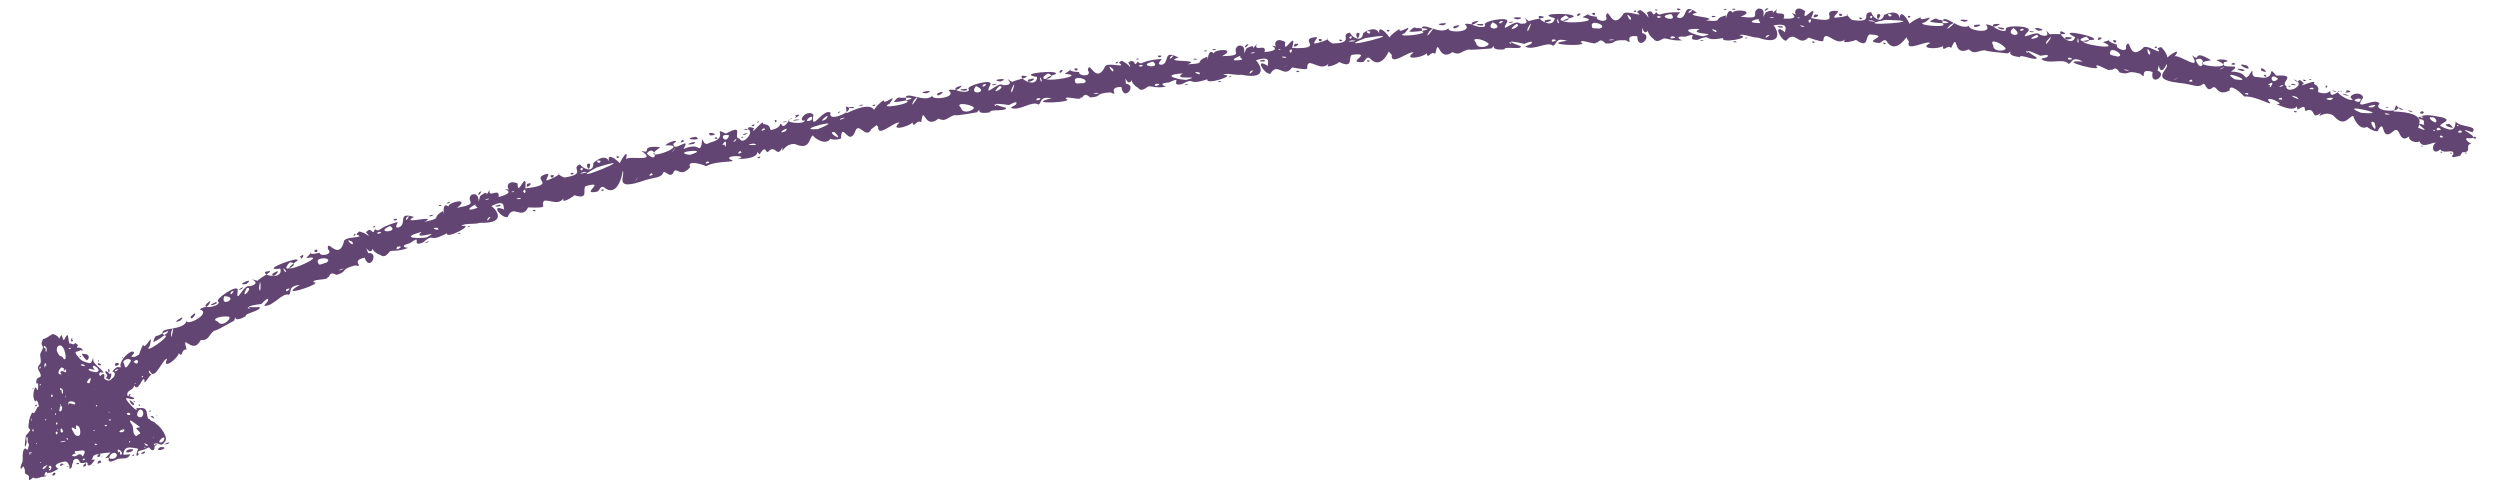 <?xml version="1.0" encoding="UTF-8" standalone="no"?><svg xmlns="http://www.w3.org/2000/svg" xmlns:xlink="http://www.w3.org/1999/xlink" clip-rule="evenodd" stroke-miterlimit="10" viewBox="0 0 552 111"><desc>SVG generated by Keynote</desc><defs></defs><g transform="matrix(1.00, 0.00, -0.00, -1.00, 0.0, 111.0)"><path d="M 533.8 84.9 C 534.1 84.5 535.1 84.6 535.3 84.3 M 533.8 84.9 C 535.2 86.0 536.9 85.5 539.2 85.1 C 541.7 84.4 538.7 83.8 538.8 83.2 C 541.8 81.6 542.1 82.6 542.2 84.2 C 543.1 82.8 547.3 83.4 545.9 81.8 C 540.8 83.5 549.3 80.1 544.7 80.5 C 544.1 80.3 545.2 79.4 545.7 79.3 C 544.0 79.0 546.1 77.3 543.7 77.4 C 543.0 76.4 543.6 76.7 541.8 76.3 C 541.1 76.4 541.5 76.7 541.7 76.9 C 541.9 78.4 539.7 76.8 538.8 78.0 C 537.1 76.5 536.7 79.0 537.9 79.5 C 536.8 79.6 534.9 78.1 534.2 79.8 C 533.3 79.1 530.6 80.6 532.7 81.2 C 534.2 81.5 533.0 82.5 532.9 83.0 C 533.5 83.2 535.1 82.1 535.4 82.4 C 535.0 82.8 532.9 84.2 535.3 83.4 C 534.8 84.3 536.1 84.3 533.8 84.9 C 533.8 84.9 533.8 84.9 533.8 84.9 Z M 542.8 83.1 C 543.0 83.6 542.0 83.4 542.8 83.1 C 542.8 83.1 542.8 83.1 542.8 83.1 Z M 534.9 78.6 C 535.0 79.0 534.0 78.8 534.9 78.6 C 534.9 78.6 534.9 78.6 534.9 78.6 Z M 541.3 77.0 C 541.5 77.5 540.5 77.3 541.3 77.0 C 541.3 77.0 541.3 77.0 541.3 77.0 Z M 540.5 83.6 C 539.0 83.6 541.4 82.5 541.7 82.9 C 541.4 82.9 540.9 83.9 540.5 83.6 C 540.5 83.6 540.5 83.6 540.5 83.6 Z M 539.4 80.8 C 539.3 81.0 538.8 81.3 538.7 80.8 C 539.0 80.5 539.4 80.6 539.4 80.8 C 539.4 80.8 539.4 80.8 539.4 80.8 Z M 546.7 80.6 C 546.7 80.8 546.2 81.0 546.1 80.5 C 546.4 80.3 546.8 80.4 546.7 80.6 C 546.7 80.6 546.7 80.6 546.7 80.6 Z M 538.5 82.8 C 538.1 82.8 537.8 82.4 538.2 82.2 C 538.5 82.4 539.5 82.1 538.5 82.8 C 538.5 82.8 538.5 82.8 538.5 82.8 Z M 536.9 85.1 C 535.6 85.2 537.7 83.7 537.8 84.0 C 538.3 84.2 537.6 85.3 536.9 85.1 C 536.9 85.1 536.9 85.1 536.9 85.1 Z M 537.6 82.3 C 536.6 82.4 537.9 81.8 537.6 82.3 C 537.6 82.3 537.6 82.3 537.6 82.3 Z M 544.6 77.3 C 543.6 77.4 544.9 76.8 544.6 77.3 C 544.6 77.3 544.6 77.3 544.6 77.3 Z M 539.2 77.5 C 538.2 77.5 539.5 77.0 539.2 77.5 C 539.2 77.5 539.2 77.5 539.2 77.5 Z M 542.7 81.8 C 544.3 81.3 543.3 82.9 542.7 81.8 C 542.7 81.8 542.7 81.8 542.7 81.8 Z M 534.3 86.0 C 535.9 85.5 534.9 87.2 534.3 86.0 C 534.3 86.0 534.3 86.0 534.3 86.0 Z M 21.2 26.0 C 19.8 25.2 23.5 30.5 23.0 27.5 C 23.5 25.7 26.6 28.5 24.8 29.0 C 25.7 30.0 25.7 30.0 26.7 29.9 C 26.1 30.9 28.1 33.3 29.3 33.4 C 30.4 32.9 27.8 32.1 29.8 32.2 C 32.9 34.2 30.3 31.2 32.2 30.9 C 32.3 31.0 32.0 31.5 32.5 31.4 C 33.3 30.5 32.2 28.6 33.5 28.3 C 32.9 28.2 31.7 25.5 31.9 27.1 C 31.5 28.2 30.6 24.2 29.6 25.9 C 29.5 24.7 28.0 25.1 28.1 23.7 C 27.7 23.1 27.1 23.9 27.0 24.2 C 26.4 24.9 27.7 22.1 25.9 22.7 C 26.1 22.3 23.8 20.6 25.0 22.5 C 24.6 22.0 22.4 19.5 22.6 22.0 C 23.8 24.1 19.5 21.7 21.6 23.6 C 23.0 25.2 23.6 25.2 21.8 24.8 C 21.5 24.4 19.5 22.9 20.6 24.9 C 21.1 25.0 21.7 25.8 21.2 26.0 C 21.2 26.0 21.2 26.0 21.2 26.0 Z M 22.6 23.8 C 23.5 24.5 22.2 24.3 22.6 23.8 C 22.6 23.8 22.6 23.8 22.6 23.8 Z M 28.5 23.5 C 29.4 24.2 28.1 24.1 28.5 23.5 C 28.5 23.5 28.5 23.5 28.5 23.5 Z M 23.9 28.9 C 24.7 28.8 23.7 30.4 23.9 28.9 C 23.9 28.9 23.9 28.9 23.9 28.9 Z M 26.0 23.4 C 26.0 23.4 25.7 23.4 25.4 23.4 C 25.5 23.3 25.9 23.3 26.0 23.4 C 26.0 23.4 26.0 23.4 26.0 23.4 Z M 25.5 30.2 C 27.5 30.6 24.9 31.5 25.5 30.2 C 25.5 30.2 25.5 30.2 25.5 30.2 Z M 29.5 31.1 C 30.8 29.8 30.8 32.5 29.5 31.1 C 29.5 31.1 29.5 31.1 29.5 31.1 Z M 30.0 26.4 C 29.5 26.5 29.8 26.0 30.0 26.4 C 30.0 26.4 30.0 26.4 30.0 26.4 Z M 24.1 21.2 C 23.6 21.3 24.1 20.8 24.1 21.2 C 24.1 21.2 24.1 21.2 24.1 21.2 Z M 31.6 27.9 C 31.1 28.3 31.3 27.2 31.6 27.9 C 31.6 27.9 31.6 27.9 31.6 27.9 Z M 24.6 28.5 C 22.4 28.6 24.4 25.5 24.6 28.5 C 24.6 28.5 24.6 28.5 24.6 28.5 Z M 22.2 26.7 C 21.1 26.2 22.9 26.1 23.2 26.6 C 23.0 26.7 22.4 26.7 22.2 26.7 C 22.2 26.7 22.2 26.7 22.2 26.7 Z M 26.1 29.5 C 24.7 29.3 25.5 28.5 26.1 29.5 C 26.1 29.5 26.1 29.5 26.1 29.5 Z M 23.3 28.2 C 23.0 27.8 23.8 28.4 23.3 28.2 C 23.3 28.2 23.3 28.2 23.3 28.2 Z M 27.0 32.1 C 26.6 31.6 27.5 32.2 27.0 32.1 C 27.0 32.1 27.0 32.1 27.0 32.1 Z M 20.6 26.3 C 20.3 25.8 21.1 26.5 20.6 26.3 C 20.6 26.3 20.6 26.3 20.6 26.3 Z M 27.2 31.0 C 27.7 30.6 27.3 28.5 28.9 31.3 C 29.0 31.9 27.4 31.9 27.2 31.0 C 27.2 31.0 27.2 31.0 27.2 31.0 Z M 528.5 86.4 C 536.6 86.1 533.7 83.2 533.9 82.5 C 534.6 81.2 533.4 80.9 531.8 80.8 C 529.5 79.1 530.1 83.7 528.3 81.9 C 525.5 79.6 526.8 85.1 525.1 82.3 C 525.1 81.4 522.5 82.9 522.7 83.0 C 520.9 82.0 519.6 85.1 519.6 85.4 C 518.5 85.3 517.7 82.6 515.2 85.5 C 513.1 86.8 511.3 84.3 512.5 86.1 C 510.2 84.4 511.4 87.0 509.6 86.7 C 508.1 85.9 510.0 88.5 507.3 86.8 C 506.8 88.8 508.0 85.4 502.5 88.1 C 505.3 87.6 500.1 90.2 500.9 88.7 C 502.6 87.0 498.3 89.9 495.5 89.7 C 494.9 90.5 492.1 92.8 492.3 91.0 C 489.1 89.5 489.7 92.8 488.2 91.4 C 487.1 90.9 487.1 92.5 486.5 92.5 C 485.2 91.4 484.5 92.4 481.1 92.7 C 473.4 93.6 480.6 96.3 477.8 97.2 C 477.4 97.9 482.4 101.3 480.1 98.5 C 480.9 99.3 486.4 94.8 484.0 98.8 C 486.1 97.0 483.8 100.4 488.2 97.7 C 481.2 96.7 495.3 95.2 489.4 97.7 C 490.5 98.2 493.1 97.5 491.1 97.3 C 489.9 95.3 495.8 97.4 492.6 95.2 C 496.7 95.1 495.2 92.9 496.6 94.4 C 498.2 97.0 496.3 93.7 498.5 94.0 C 503.1 93.0 500.3 97.1 502.6 94.3 C 507.5 94.6 503.3 92.8 504.8 92.0 C 504.7 89.9 509.8 92.4 506.4 93.5 C 508.0 92.0 507.0 94.4 508.7 92.6 C 506.7 91.2 511.9 93.9 510.9 92.5 C 512.7 91.6 511.4 90.8 512.0 90.6 C 514.7 89.8 514.4 91.8 514.6 90.3 C 515.0 89.4 516.9 91.5 517.1 90.8 C 514.3 91.4 518.9 88.2 519.5 89.1 C 517.8 89.7 521.1 91.3 521.8 89.5 C 519.3 85.9 524.5 89.8 525.4 88.1 C 523.5 86.2 531.5 86.0 529.0 87.8 C 529.1 87.6 528.5 86.4 528.5 86.4 M 517.9 90.2 C 515.5 90.7 520.3 89.1 517.9 90.2 M 518.1 90.8 C 516.9 90.3 520.5 90.7 518.1 91.1 C 518.0 91.1 518.3 90.8 518.1 90.8 M 508.5 93.4 C 508.6 92.7 509.9 93.4 508.5 93.4 M 506.3 92.5 C 504.6 92.3 508.3 91.9 506.3 92.5 M 484.8 97.8 C 486.3 94.0 487.5 99.2 484.8 97.8 M 499.3 95.4 C 501.8 94.3 498.7 97.0 499.3 95.4 M 499.8 94.3 C 500.9 93.5 500.3 95.0 499.8 94.3 M 488.9 96.9 C 488.7 96.9 488.7 96.9 488.9 96.9 C 488.9 96.9 488.9 96.9 488.9 96.9 Z M 482.5 98.2 C 482.5 98.2 482.5 98.2 482.5 98.2 C 482.5 98.2 482.5 98.2 482.5 98.2 Z M 495.1 95.3 C 497.2 95.6 491.9 96.3 495.1 95.3 C 495.1 95.3 495.1 95.3 495.1 95.3 Z M 484.5 92.5 C 484.6 92.4 484.6 92.4 484.5 92.5 C 484.5 92.5 484.5 92.5 484.5 92.5 Z M 519.3 88.2 C 519.4 88.1 519.4 88.1 519.3 88.2 C 519.3 88.2 519.3 88.2 519.3 88.2 Z M 526.8 87.4 C 526.6 87.0 528.2 87.4 526.8 87.4 C 526.8 87.4 526.8 87.4 526.8 87.4 Z M 531.4 81.9 C 531.5 81.9 531.5 81.9 531.4 81.9 C 531.4 81.9 531.4 81.9 531.4 81.9 Z M 521.2 85.8 C 521.3 85.7 521.3 85.7 521.2 85.8 C 521.2 85.8 521.2 85.8 521.2 85.8 Z M 520.9 88.5 C 522.5 90.0 518.0 88.8 520.9 88.5 C 520.9 88.5 520.9 88.5 520.9 88.5 Z M 496.4 90.1 C 496.6 90.9 494.7 90.2 496.4 90.1 C 496.4 90.1 496.4 90.1 496.4 90.1 Z M 505.8 91.8 C 505.6 92.3 504.7 91.9 505.8 91.8 C 505.8 91.8 505.8 91.8 505.8 91.8 Z M 510.4 93.3 C 510.2 93.8 509.3 93.4 510.4 93.3 C 510.4 93.3 510.4 93.3 510.4 93.3 Z M 526.8 87.9 C 526.7 88.1 526.7 88.1 526.8 87.9 C 526.8 87.9 526.8 87.9 526.8 87.9 Z M 523.9 87.3 C 526.1 88.5 520.9 87.2 523.9 87.3 C 523.9 87.3 523.9 87.3 523.9 87.3 Z M 526.8 86.0 C 525.6 85.6 529.2 85.6 526.8 86.0 M 524.3 83.9 C 522.3 85.2 525.3 80.3 524.3 83.9 C 524.3 83.9 524.3 83.9 524.3 83.9 Z M 513.1 86.2 C 513.0 86.2 513.0 86.2 513.1 86.2 C 513.1 86.2 513.1 86.2 513.1 86.2 Z M 515.6 90.9 C 513.7 91.4 516.7 90.2 515.6 90.9 C 515.6 90.9 515.6 90.9 515.6 90.9 Z M 532.4 86.5 C 530.4 87.0 533.5 85.7 532.4 86.5 C 532.4 86.5 532.4 86.5 532.4 86.5 Z M 507.1 89.6 C 504.1 90.6 508.8 88.2 507.1 89.6 C 507.1 89.6 507.1 89.6 507.1 89.6 Z M 496.0 94.3 C 495.9 94.3 495.9 94.3 496.0 94.3 C 496.0 94.3 496.0 94.3 496.0 94.3 Z M 494.0 95.5 C 493.9 95.5 493.9 95.5 494.0 95.5 C 494.0 95.5 494.0 95.5 494.0 95.5 Z M 484.6 95.7 C 484.4 95.6 484.4 95.6 484.6 95.7 C 484.6 95.7 484.6 95.7 484.6 95.7 Z M 492.2 96.8 C 492.1 96.8 492.1 96.8 492.2 96.8 C 492.2 96.8 492.2 96.8 492.2 96.8 Z M 485.8 97.7 C 485.7 97.6 485.7 97.6 485.8 97.7 C 485.8 97.7 485.8 97.7 485.8 97.7 Z M 487.0 99.0 C 486.9 98.9 486.9 98.9 487.0 99.0 C 487.0 99.0 487.0 99.0 487.0 99.0 Z M 499.2 88.4 C 499.1 88.3 499.1 88.3 499.2 88.4 C 499.2 88.4 499.2 88.4 499.2 88.4 Z M 523.6 89.5 C 523.4 89.4 523.4 89.4 523.6 89.5 C 523.6 89.5 523.6 89.5 523.6 89.5 Z M 486.2 96.9 C 486.1 96.9 486.1 96.9 486.2 96.9 C 486.2 96.9 486.2 96.9 486.2 96.9 Z M 501.2 92.1 C 500.8 90.7 502.9 93.8 500.8 92.3 C 500.9 92.2 501.3 92.3 501.2 92.1 M 498.6 90.2 C 498.6 90.1 498.6 90.1 498.6 90.2 C 498.6 90.2 498.6 90.2 498.6 90.2 Z M 505.2 87.6 C 505.3 87.6 505.3 87.6 505.2 87.6 C 505.2 87.6 505.2 87.6 505.2 87.6 Z M 493.4 96.8 C 493.8 97.6 491.5 96.6 493.6 96.7 M 484.0 93.1 C 484.4 93.9 482.2 92.8 484.2 93.0 M 534.4 85.3 C 534.4 84.6 535.8 85.3 534.4 85.3 M 506.5 86.5 C 506.6 85.8 507.9 86.5 506.5 86.5 M 503.8 89.1 C 504.3 89.9 501.9 88.9 504.0 89.0 M 488.7 92.2 C 488.6 92.2 488.6 92.2 488.7 92.2 C 488.7 92.2 488.7 92.2 488.7 92.2 Z M 512.6 91.5 C 512.5 91.5 512.5 91.5 512.6 91.5 C 512.6 91.5 512.6 91.5 512.6 91.5 Z M 503.8 91.9 C 505.2 92.8 502.1 91.6 503.8 91.9 M 514.6 88.9 C 516.6 89.9 511.8 89.2 514.6 88.9 M 480.3 93.5 C 482.5 94.8 478.8 92.8 480.3 93.5 M 490.5 95.8 C 492.7 97.1 488.9 95.2 490.5 95.8 M 510.8 91.3 C 511.1 92.1 508.7 91.2 510.8 91.3 M 530.1 86.8 C 531.9 86.4 528.0 88.1 530.1 86.8 M 493.3 91.1 C 493.2 91.1 493.2 91.1 493.3 91.1 C 493.3 91.1 493.3 91.1 493.3 91.1 Z M 522.5 82.1 C 522.4 82.1 522.4 82.1 522.5 82.1 C 522.5 82.1 522.5 82.1 522.5 82.1 Z M 479.0 99.5 C 478.9 99.5 478.9 99.5 479.0 99.5 C 479.0 99.5 479.0 99.5 479.0 99.5 Z M 491.5 94.8 C 491.4 94.7 491.4 94.7 491.5 94.8 C 491.5 94.8 491.5 94.8 491.5 94.8 Z M 482.7 99.0 C 482.5 98.9 482.5 98.9 482.7 99.0 C 482.7 99.0 482.7 99.0 482.7 99.0 Z M 497.0 92.2 C 497.0 92.1 497.0 92.1 497.0 92.2 C 497.0 92.2 497.0 92.2 497.0 92.2 Z M 499.2 96.2 C 499.1 96.1 499.1 96.1 499.2 96.2 C 499.2 96.2 499.2 96.2 499.2 96.2 Z M 505.2 92.8 C 505.1 92.8 505.1 92.8 505.2 92.8 C 505.2 92.8 505.2 92.8 505.2 92.8 Z M 496.2 96.5 C 492.4 97.6 497.8 94.6 496.2 96.5 C 496.2 96.5 496.2 96.5 496.2 96.5 Z M 501.8 90.7 C 501.7 90.7 501.7 90.7 501.8 90.7 C 501.8 90.7 501.8 90.7 501.8 90.7 Z M 503.0 93.6 C 500.9 95.4 501.3 91.8 503.0 93.6 M 513.9 91.9 C 513.4 92.7 513.3 91.0 513.9 91.9 M 516.6 85.2 C 516.6 85.1 516.6 85.1 516.6 85.2 C 516.6 85.2 516.6 85.2 516.6 85.2 Z M 515.6 85.9 C 515.5 85.9 515.5 85.9 515.6 85.9 C 515.6 85.9 515.6 85.9 515.6 85.9 Z M 516.6 91.5 C 516.5 91.5 516.5 91.5 516.6 91.5 C 516.6 91.5 516.6 91.5 516.6 91.5 Z M 515.0 84.4 C 514.9 84.4 514.9 84.4 515.0 84.4 C 515.0 84.4 515.0 84.4 515.0 84.4 Z M 500.6 95.7 C 500.6 95.7 500.6 95.7 500.6 95.7 C 500.6 95.7 500.6 95.7 500.6 95.7 Z M 480.9 100.0 C 480.9 100.0 480.9 100.0 480.9 100.0 C 480.9 100.0 480.9 100.0 480.9 100.0 Z M 528.2 82.5 C 528.1 82.5 528.1 82.5 528.2 82.5 C 528.2 82.5 528.2 82.5 528.2 82.5 Z M 498.2 94.5 C 498.1 94.5 498.1 94.5 498.2 94.5 C 498.2 94.5 498.2 94.5 498.2 94.5 Z M 519.4 84.7 C 519.3 84.6 519.3 84.6 519.4 84.7 C 519.4 84.7 519.4 84.7 519.4 84.7 Z M 499.5 94.6 C 499.5 94.6 499.5 94.6 499.5 94.6 C 499.5 94.6 499.5 94.6 499.5 94.6 Z M 493.8 90.6 C 493.7 90.6 493.7 90.6 493.8 90.6 C 493.8 90.6 493.8 90.6 493.8 90.6 Z M 489.4 90.6 C 489.4 90.6 489.4 90.6 489.4 90.6 C 489.4 90.6 489.4 90.6 489.4 90.6 Z M 494.8 93.6 C 494.7 93.5 494.7 93.5 494.8 93.6 C 494.8 93.6 494.8 93.6 494.8 93.6 Z M 521.3 86.1 C 529.3 85.4 515.4 88.5 521.3 86.1 M 493.4 93.5 C 498.8 92.6 489.5 96.1 493.4 93.5 C 492.9 94.1 493.3 93.6 493.4 93.5 M 477.2 100.6 C 479.2 98.6 478.8 97.0 477.6 95.6 C 476.3 95.0 477.0 98.1 476.4 95.4 C 478.8 94.5 474.6 91.6 475.3 95.1 C 472.0 96.2 474.3 93.0 472.6 94.7 C 469.1 95.7 470.7 94.3 468.0 95.0 C 466.7 97.2 466.3 94.3 465.9 96.3 C 466.9 94.1 463.0 97.3 462.8 96.4 C 465.1 94.8 453.2 97.9 459.9 97.4 C 457.3 98.8 457.6 97.0 456.7 96.9 C 455.7 98.3 452.2 96.6 450.7 98.0 C 451.0 98.2 451.8 98.2 452.1 98.5 C 452.7 99.2 450.3 98.6 450.5 98.7 C 449.5 99.2 445.3 101.0 449.7 98.3 C 449.8 97.3 446.0 99.2 446.0 98.4 C 442.0 98.8 445.2 100.4 443.3 99.2 C 440.4 99.5 438.3 99.7 438.4 99.9 C 436.6 99.9 436.1 98.8 434.7 100.1 C 430.9 98.3 432.6 104.3 430.8 100.4 C 429.9 101.4 428.7 98.8 429.1 101.4 C 430.2 100.1 422.9 99.9 426.2 101.5 C 425.4 102.2 420.6 99.3 421.5 101.8 C 420.0 103.8 420.4 105.7 424.1 107.2 C 423.6 105.8 428.0 108.4 425.1 106.1 C 422.0 105.5 430.7 104.7 428.9 105.8 C 428.7 108.9 432.9 103.6 435.0 105.5 C 433.4 104.5 440.4 103.1 438.5 105.6 C 439.9 105.6 440.1 104.5 441.6 105.7 C 437.4 106.0 443.0 103.2 442.9 104.5 C 442.3 105.5 448.7 105.4 447.9 104.2 C 445.3 101.4 449.6 104.6 450.5 103.3 C 453.9 102.2 450.3 106.0 452.6 103.4 C 453.3 103.7 457.9 103.0 455.1 104.1 C 454.0 103.9 457.4 100.3 458.2 102.8 C 453.5 105.0 464.0 102.8 462.2 102.2 C 454.4 102.0 470.0 99.3 464.3 101.7 C 467.9 102.6 463.4 102.4 467.5 101.1 C 466.8 100.4 469.9 99.1 469.4 100.8 C 470.5 103.2 469.9 97.4 473.1 100.3 C 473.7 101.7 477.9 98.3 476.4 100.3 C 476.3 100.4 477.1 100.6 477.2 100.6 M 475.7 100.6 C 476.1 99.9 476.7 101.1 475.7 100.6 M 476.2 99.9 C 476.2 99.9 476.2 99.9 476.2 99.9 C 476.2 99.9 476.2 99.9 476.2 99.9 Z M 468.1 100.9 C 468.1 101.0 468.1 101.0 468.1 100.9 C 468.1 100.9 468.1 100.9 468.1 100.9 Z M 460.7 95.7 C 460.8 95.8 460.8 95.8 460.7 95.7 C 460.7 95.7 460.7 95.7 460.7 95.7 Z M 462.7 101.7 C 462.7 101.7 462.7 101.7 462.7 101.7 C 462.7 101.7 462.7 101.7 462.7 101.7 Z M 470.8 100.1 C 470.9 100.1 470.9 100.1 470.8 100.1 C 470.8 100.1 470.8 100.1 470.8 100.1 Z M 463.3 102.5 C 462.7 101.6 465.3 102.9 463.2 102.7 C 463.1 102.6 463.5 102.6 463.3 102.5 M 456.3 103.9 C 456.3 103.8 456.3 103.8 456.3 103.9 M 439.9 98.6 C 439.9 98.5 439.9 98.5 439.9 98.6 M 439.5 106.2 C 439.3 106.1 439.3 106.1 439.5 106.2 M 449.2 104.0 C 447.0 104.4 448.6 103.6 449.2 104.0 M 433.7 106.2 C 436.5 106.6 430.8 107.0 433.7 106.2 M 431.1 107.0 C 430.9 107.0 430.9 107.0 431.1 107.0 M 443.4 105.4 C 443.4 105.3 443.4 105.3 443.4 105.4 C 443.4 105.4 443.4 105.4 443.4 105.4 Z M 450.1 104.2 C 453.0 104.4 447.4 105.5 450.1 104.2 M 467.3 102.0 C 465.8 102.7 467.1 100.8 467.3 102.0 M 470.3 100.9 C 470.4 100.9 470.4 100.9 470.3 100.9 C 470.3 100.9 470.3 100.9 470.3 100.9 Z M 438.1 105.8 C 438.2 105.8 438.2 105.8 438.1 105.8 C 438.1 105.8 438.1 105.8 438.1 105.8 Z M 435.0 106.3 C 435.1 106.3 435.1 106.3 435.0 106.3 C 435.0 106.3 435.0 106.3 435.0 106.3 Z M 429.1 99.9 C 429.2 99.9 429.2 99.9 429.1 99.9 C 429.1 99.9 429.1 99.9 429.1 99.9 Z M 467.5 98.5 C 469.6 98.6 465.8 101.1 465.9 99.3 C 465.6 98.7 467.3 98.7 467.5 98.5 M 451.9 101.9 C 451.0 99.6 454.4 104.8 451.9 101.9 M 430.6 105.5 C 428.2 102.9 433.4 107.2 430.6 105.5 M 426.3 106.4 C 425.0 105.9 434.3 105.4 427.9 106.7 C 427.3 107.2 426.8 106.6 426.3 106.4 M 456.1 102.8 C 455.3 101.6 459.5 102.9 456.1 102.8 M 442.6 100.6 C 441.7 101.6 439.1 102.6 440.1 101.0 C 440.0 99.2 443.8 99.8 442.6 100.6 M 474.8 99.4 C 473.5 101.7 474.5 97.6 474.8 99.4 M 466.6 100.6 C 466.6 100.7 466.6 100.7 466.6 100.6 C 466.6 100.6 466.6 100.6 466.6 100.6 Z M 463.5 101.4 C 463.3 101.3 463.3 101.3 463.5 101.4 M 473.8 101.4 C 473.6 101.3 473.6 101.3 473.8 101.4 M 443.0 102.8 C 442.8 102.6 442.8 102.6 443.0 102.8 M 449.7 103.3 C 446.3 101.7 451.4 102.7 449.7 103.3 M 456.8 98.3 C 455.8 97.5 458.8 97.9 456.8 98.3 M 444.6 104.8 C 442.2 103.1 447.5 102.5 444.6 104.8 M 451.3 103.3 C 451.1 103.4 451.1 103.4 451.3 103.3 C 451.3 103.3 451.3 103.3 451.3 103.3 Z M 441.8 100.5 C 441.8 100.5 441.8 100.5 441.8 100.5 C 441.8 100.5 441.8 100.5 441.8 100.5 Z M 440.8 100.7 C 440.9 100.6 440.9 100.6 440.8 100.7 C 440.8 100.7 440.8 100.7 440.8 100.7 Z M 441.9 105.3 C 442.0 105.2 442.0 105.2 441.9 105.3 C 441.9 105.3 441.9 105.3 441.9 105.3 Z M 469.6 95.6 C 467.4 95.8 471.3 95.0 469.6 95.6 C 469.6 95.6 469.6 95.6 469.6 95.6 Z M 460.7 102.9 C 456.8 101.9 463.1 101.0 460.7 102.9 C 460.7 102.9 460.7 102.9 460.7 102.9 Z M 456.2 101.0 C 456.2 100.9 456.2 100.9 456.2 101.0 C 456.2 101.0 456.2 101.0 456.2 101.0 Z M 446.2 105.8 C 446.2 105.7 446.2 105.7 446.2 105.8 C 446.2 105.8 446.2 105.8 446.2 105.8 Z M 468.5 95.5 C 468.5 95.4 468.5 95.4 468.5 95.5 C 468.5 95.5 468.5 95.5 468.5 95.5 Z M 435.4 105.0 C 435.4 104.8 435.4 104.8 435.4 105.0 C 435.4 105.0 435.4 105.0 435.4 105.0 Z M 447.8 99.5 C 447.1 100.3 447.5 98.9 447.8 99.5 C 447.8 99.5 447.8 99.5 447.8 99.5 Z M 444.4 99.9 C 444.4 99.9 444.4 99.9 444.4 99.9 C 444.4 99.9 444.4 99.9 444.4 99.9 Z M 430.3 107.3 C 430.2 107.3 430.2 107.3 430.3 107.3 C 430.3 107.3 430.3 107.3 430.3 107.3 Z M 435.8 99.0 C 435.7 99.0 435.7 99.0 435.8 99.0 C 435.8 99.0 435.8 99.0 435.8 99.0 Z M 433.2 101.5 C 433.3 101.5 433.3 101.5 433.2 101.5 C 433.2 101.5 433.2 101.5 433.2 101.5 Z M 442.4 104.8 C 439.1 105.5 443.1 103.8 442.4 104.8 C 442.4 104.8 442.4 104.8 442.4 104.8 Z M 425.0 102.9 C 424.9 102.8 424.9 102.8 425.0 102.9 C 425.0 102.9 425.0 102.9 425.0 102.9 Z M 423.6 105.7 C 423.5 105.6 423.5 105.6 423.6 105.7 C 423.6 105.7 423.6 105.7 423.6 105.7 Z M 422.8 107.2 C 422.7 107.1 422.7 107.1 422.8 107.2 C 422.8 107.2 422.8 107.2 422.8 107.2 Z M 463.1 98.6 C 463.1 98.7 463.1 98.7 463.1 98.6 C 463.1 98.6 463.1 98.6 463.1 98.6 Z M 465.1 102.7 C 465.1 102.7 465.1 102.7 465.1 102.7 C 465.1 102.7 465.1 102.7 465.1 102.7 Z M 460.6 103.6 C 460.6 103.6 460.6 103.6 460.6 103.6 C 460.6 103.6 460.6 103.6 460.6 103.6 Z M 463.4 95.8 C 463.5 95.9 463.5 95.9 463.4 95.8 C 463.4 95.8 463.4 95.8 463.4 95.8 Z M 447.2 101.9 C 447.2 102.0 447.2 102.0 447.2 101.9 C 447.2 101.9 447.2 101.9 447.2 101.9 Z M 445.4 100.4 C 445.4 100.4 445.4 100.4 445.4 100.4 C 445.4 100.4 445.4 100.4 445.4 100.4 Z M 448.9 97.5 C 449.0 97.6 449.0 97.6 448.9 97.5 C 448.9 97.5 448.9 97.5 448.9 97.5 Z M 443.9 99.0 C 444.0 99.0 444.0 99.0 443.9 99.0 C 443.9 99.0 443.9 99.0 443.9 99.0 Z M 474.8 94.7 C 474.8 94.7 474.8 94.7 474.8 94.7 C 474.8 94.7 474.8 94.7 474.8 94.7 Z M 475.7 97.9 C 475.8 97.8 475.8 97.8 475.7 97.9 C 475.7 97.9 475.7 97.9 475.7 97.9 Z M 446.9 104.4 C 446.3 105.2 445.3 103.7 446.9 104.4 M 453.4 103.1 C 453.4 103.1 453.4 103.1 453.4 103.1 C 453.4 103.1 453.4 103.1 453.4 103.1 Z M 436.0 105.5 C 435.1 104.3 439.2 105.9 436.0 105.5 C 436.0 105.5 436.0 105.5 436.0 105.5 Z M 438.8 99.6 C 438.8 99.6 438.8 99.6 438.8 99.6 C 438.8 99.6 438.8 99.6 438.8 99.6 Z M 437.2 100.3 C 437.1 100.2 437.1 100.2 437.2 100.3 C 437.2 100.3 437.2 100.3 437.2 100.3 Z M 428.2 104.9 C 428.1 104.7 428.1 104.7 428.2 104.9 M 454.3 104.2 C 453.3 103.8 453.5 103.8 454.3 104.2 M 433.8 105.7 C 433.9 105.7 433.9 105.7 433.8 105.7 C 433.8 105.7 433.8 105.7 433.8 105.7 Z M 426.2 105.8 C 426.3 105.7 426.3 105.7 426.2 105.8 C 426.2 105.8 426.2 105.8 426.2 105.8 Z M 458.8 102.6 C 458.4 101.1 459.3 101.3 458.8 102.6 M 471.5 100.1 C 471.5 100.0 471.5 100.0 471.5 100.1 C 471.5 100.1 471.5 100.1 471.5 100.1 Z M 416.0 107.7 C 419.6 109.3 419.5 106.7 419.5 106.7 C 419.3 110.1 422.5 105.1 421.8 104.5 C 421.9 104.0 418.7 98.3 416.5 102.0 C 415.9 102.5 415.4 101.5 414.9 101.5 C 410.7 101.9 418.0 103.1 412.8 103.4 C 411.8 103.0 412.7 100.1 409.8 102.2 C 409.6 102.0 406.1 101.1 407.5 102.3 C 405.7 101.1 404.7 102.7 403.2 103.1 C 401.7 102.4 404.3 101.0 399.3 102.7 C 397.1 100.5 396.4 104.6 394.4 102.0 C 393.1 102.0 391.3 106.3 394.2 103.8 C 393.8 104.1 395.6 106.1 391.6 105.4 C 392.2 104.9 394.3 100.6 388.1 102.7 C 387.1 102.6 384.7 103.7 384.1 103.2 C 387.3 102.7 379.7 101.3 380.5 102.6 C 375.5 101.7 378.4 103.7 374.8 102.2 C 371.8 102.1 375.7 104.1 372.1 102.9 C 369.3 103.1 371.2 102.1 371.5 102.1 C 369.1 101.9 368.2 102.6 367.3 102.5 C 366.8 102.3 365.8 101.4 365.1 102.4 C 362.5 104.3 364.8 106.4 363.6 108.2 C 365.4 109.3 364.5 106.8 365.7 108.3 C 366.7 107.1 365.9 108.4 371.0 108.3 C 370.8 108.0 369.6 107.1 370.9 107.0 C 372.8 107.2 371.4 110.5 374.7 108.2 C 370.8 107.4 380.2 107.2 376.6 106.5 C 381.0 106.1 377.8 106.8 381.1 107.6 C 380.9 105.3 381.3 109.9 382.6 108.2 C 382.9 109.1 388.0 108.7 384.3 107.3 C 389.6 106.7 386.3 108.0 388.2 109.1 C 390.7 109.3 388.3 105.5 389.9 108.3 C 393.1 109.5 390.0 106.9 392.4 109.0 C 391.3 107.1 394.7 109.0 393.8 106.9 C 399.2 106.6 393.2 109.1 397.0 107.6 C 395.8 107.6 396.3 110.3 398.6 108.5 C 397.5 105.2 401.8 111.3 399.9 107.0 C 407.5 105.5 401.3 108.8 405.5 108.6 C 406.6 108.5 404.3 107.2 405.2 107.1 C 410.6 107.5 406.2 108.8 408.9 106.6 C 414.2 105.8 410.6 108.3 413.2 108.3 C 413.3 107.3 415.4 105.5 416.0 107.7 M 411.2 106.9 C 410.1 107.7 410.5 106.3 411.2 106.9 M 421.9 107.3 C 420.9 108.0 421.2 106.6 421.9 107.3 M 406.8 107.8 C 405.4 108.6 406.3 106.7 406.8 107.8 M 378.1 107.2 C 380.1 107.3 377.2 107.8 378.1 107.2 M 417.7 107.7 C 416.2 108.6 417.2 106.6 417.7 107.7 M 419.5 105.9 C 419.4 105.9 419.4 105.9 419.5 105.9 M 375.3 109.0 C 375.2 108.9 375.2 108.9 375.3 109.0 M 383.0 109.1 C 381.3 109.0 383.9 108.6 383.0 109.1 M 383.2 101.9 C 381.6 101.8 384.2 101.4 383.2 101.9 M 371.1 109.0 C 369.4 109.5 370.6 108.2 371.1 109.0 M 366.8 107.3 C 365.3 107.9 365.9 106.5 366.8 107.3 M 412.0 104.4 C 412.0 104.3 412.0 104.3 412.0 104.4 C 412.0 104.4 412.0 104.4 412.0 104.4 Z M 397.9 103.2 C 399.6 103.9 395.9 102.4 397.9 103.2 M 400.7 107.8 C 399.5 106.4 402.9 107.8 400.7 107.8 C 400.7 107.8 400.7 107.8 400.7 107.8 Z M 403.1 107.1 C 403.2 107.0 403.2 107.0 403.1 107.1 C 403.1 107.1 403.1 107.1 403.1 107.1 Z M 395.2 107.2 C 395.2 107.2 395.2 107.2 395.2 107.2 C 395.2 107.2 395.2 107.2 395.2 107.2 Z M 396.8 107.1 C 397.4 106.7 397.7 107.3 396.8 107.1 C 396.8 107.1 396.8 107.1 396.8 107.1 Z M 385.2 102.6 C 385.9 102.3 386.1 102.9 385.2 102.6 C 385.2 102.6 385.2 102.6 385.2 102.6 Z M 399.3 106.5 C 399.5 105.0 400.5 107.4 399.3 106.5 C 399.3 106.5 399.3 106.5 399.3 106.5 Z M 390.7 103.2 C 390.0 103.6 389.2 101.9 390.7 103.2 M 373.7 108.7 C 372.9 109.1 372.2 107.3 373.7 108.7 M 390.5 109.1 C 389.8 109.5 389.0 107.8 390.5 109.1 M 410.3 107.6 C 410.1 107.5 410.1 107.5 410.3 107.6 M 400.7 101.7 C 399.7 102.3 400.2 101.1 400.7 101.7 M 416.4 101.4 C 415.4 102.0 415.9 100.8 416.4 101.4 M 376.1 102.0 C 376.2 102.4 374.4 101.8 376.1 102.0 M 388.5 106.8 C 387.0 106.7 385.5 105.9 388.6 105.9 C 388.8 106.3 387.9 106.5 388.5 106.8 C 388.5 106.8 388.5 106.8 388.5 106.8 Z M 383.2 103.5 C 383.0 103.4 383.0 103.4 383.2 103.5 M 385.9 108.2 C 385.7 108.1 385.7 108.1 385.9 108.2 M 377.3 108.0 C 377.1 107.8 377.1 107.8 377.3 108.0 M 376.2 108.4 C 376.2 108.4 376.2 108.4 376.2 108.4 C 376.2 108.4 376.2 108.4 376.2 108.4 Z M 366.7 108.8 C 366.8 108.7 366.8 108.7 366.7 108.8 C 366.7 108.8 366.7 108.8 366.7 108.8 Z M 380.0 107.9 C 380.1 107.8 380.1 107.8 380.0 107.9 C 380.0 107.9 380.0 107.9 380.0 107.9 Z M 372.3 102.2 C 372.3 102.1 372.3 102.1 372.3 102.2 C 372.3 102.2 372.3 102.2 372.3 102.2 Z M 373.3 103.1 C 373.3 103.0 373.3 103.0 373.3 103.1 C 373.3 103.1 373.3 103.1 373.3 103.1 Z M 415.2 107.7 C 414.0 108.8 414.4 105.3 415.2 107.7 M 369.1 103.0 C 367.9 102.0 371.3 102.8 369.1 103.0 C 369.1 103.0 369.1 103.0 369.1 103.0 Z M 381.1 106.6 C 380.9 106.4 380.9 106.4 381.1 106.6 M 375.7 108.3 C 375.5 108.1 375.5 108.1 375.7 108.3 M 400.8 109.1 C 400.7 109.0 400.7 109.0 400.8 109.1 M 369.0 107.9 C 365.0 107.4 370.9 105.8 369.0 107.9 M 402.6 107.7 C 402.7 107.8 402.7 107.8 402.6 107.7 M 393.5 105.2 C 390.8 105.4 394.4 104.4 393.5 105.2 M 386.7 107.2 C 386.7 107.1 386.7 107.1 386.7 107.2 C 386.7 107.2 386.7 107.2 386.7 107.2 Z M 390.7 107.1 C 392.6 106.9 391.2 107.5 390.7 107.1 C 390.7 107.1 390.7 107.1 390.7 107.1 Z M 413.3 106.5 C 410.7 106.5 415.8 105.9 413.3 106.5 C 413.3 106.5 413.3 106.5 413.3 106.5 Z M 370.9 104.5 C 371.0 104.4 371.0 104.4 370.9 104.5 C 370.9 104.5 370.9 104.5 370.9 104.5 Z M 380.5 108.9 C 381.7 108.5 381.1 109.3 380.5 108.9 C 380.5 108.9 380.5 108.9 380.5 108.9 Z M 365.3 108.8 C 366.5 108.4 365.9 109.2 365.3 108.8 C 365.3 108.8 365.3 108.8 365.3 108.8 Z M 416.3 106.6 C 406.9 104.8 428.8 106.4 416.3 106.6 C 416.3 106.6 416.3 106.6 416.3 106.6 Z M 389.1 108.1 C 389.1 108.0 389.1 108.0 389.1 108.1 C 389.1 108.1 389.1 108.1 389.1 108.1 Z M 406.3 108.7 C 406.4 108.6 406.4 108.6 406.3 108.7 C 406.3 108.7 406.3 108.7 406.3 108.7 Z M 409.2 107.2 C 409.2 107.1 409.2 107.1 409.2 107.2 C 409.2 107.2 409.2 107.2 409.2 107.2 Z M 408.1 101.5 C 408.1 101.5 408.1 101.5 408.1 101.5 C 408.1 101.5 408.1 101.5 408.1 101.5 Z M 407.2 104.2 C 407.4 104.0 407.4 104.0 407.2 104.2 C 407.2 104.2 407.2 104.2 407.2 104.2 Z M 413.1 102.9 C 413.2 102.8 413.2 102.8 413.1 102.9 C 413.1 102.9 413.1 102.9 413.1 102.9 Z M 413.0 102.1 C 413.0 102.1 413.0 102.1 413.0 102.1 C 413.0 102.1 413.0 102.1 413.0 102.1 Z M 375.7 106.7 C 375.8 106.5 375.8 106.5 375.7 106.7 C 375.7 106.7 375.7 106.7 375.7 106.7 Z M 378.9 104.3 C 376.7 105.2 379.6 103.1 378.9 104.3 C 378.9 104.3 378.9 104.3 378.9 104.3 Z M 398.1 105.3 C 396.1 105.7 399.3 104.5 398.1 105.3 C 398.1 105.3 398.1 105.3 398.1 105.3 Z M 395.8 102.3 C 395.8 102.3 395.8 102.3 395.8 102.3 C 395.8 102.3 395.8 102.3 395.8 102.3 Z M 409.3 108.6 C 409.3 108.4 409.3 108.4 409.3 108.6 C 409.3 108.6 409.3 108.6 409.3 108.6 Z M 412.9 107.4 C 413.0 106.2 414.0 107.9 412.9 107.4 M 394.4 108.8 C 394.4 108.7 394.4 108.7 394.4 108.8 C 394.4 108.8 394.4 108.8 394.4 108.8 Z M 382.7 107.0 C 382.7 106.9 382.7 106.9 382.7 107.0 C 382.7 107.0 382.7 107.0 382.7 107.0 Z M 371.1 107.7 C 371.2 107.5 371.2 107.5 371.1 107.7 C 371.1 107.7 371.1 107.7 371.1 107.7 Z M 387.1 108.8 C 387.2 108.6 387.2 108.6 387.1 108.8 C 387.1 108.8 387.1 108.8 387.1 108.8 Z M 392.6 107.6 C 392.7 107.4 392.7 107.4 392.6 107.6 C 392.6 107.6 392.6 107.6 392.6 107.6 Z M 368.6 105.9 C 368.7 105.9 368.7 105.9 368.6 105.9 C 368.6 105.9 368.6 105.9 368.6 105.9 Z M 385.8 108.9 C 385.9 108.9 385.9 108.9 385.8 108.9 C 385.8 108.9 385.8 108.9 385.8 108.9 Z M 382.5 105.1 C 382.6 105.0 382.6 105.0 382.5 105.1 C 382.5 105.1 382.5 105.1 382.5 105.1 Z M 412.4 109.1 C 412.5 109.1 412.5 109.1 412.4 109.1 C 412.4 109.1 412.4 109.1 412.4 109.1 Z M 368.5 107.5 C 368.5 107.5 368.5 107.5 368.5 107.5 C 368.5 107.5 368.5 107.5 368.5 107.5 Z M 367.7 108.6 C 367.8 108.5 367.8 108.5 367.7 108.6 C 367.7 108.6 367.7 108.6 367.7 108.6 Z M 376.0 103.0 C 380.1 103.8 372.4 103.3 375.3 104.6 C 369.5 104.8 375.2 103.0 376.0 103.0 C 376.0 103.0 376.0 103.0 376.0 103.0 Z M 362.2 108.8 C 364.6 107.3 364.6 105.7 363.7 104.0 C 362.6 103.2 362.5 106.4 362.6 103.7 C 365.2 103.2 361.6 99.5 361.5 103.0 C 358.1 103.4 361.1 100.8 359.0 102.1 C 355.4 102.3 357.3 101.3 354.5 101.4 C 352.8 103.3 352.9 100.4 352.1 102.2 C 353.6 100.3 349.1 102.6 349.0 101.7 C 351.7 100.6 339.4 101.1 346.0 102.0 C 343.2 102.8 343.9 101.2 342.9 100.9 C 341.7 102.0 338.6 99.7 336.8 100.7 C 337.1 101.0 338.0 101.1 338.2 101.5 C 338.6 102.3 336.3 101.2 336.6 101.3 C 335.4 101.6 331.0 102.5 335.8 100.8 C 336.1 99.9 332.0 100.9 332.2 100.1 C 328.1 99.7 331.0 101.9 329.3 100.3 C 326.4 100.1 324.4 99.9 324.4 100.1 C 322.6 99.8 322.4 98.6 320.7 99.5 C 317.4 97.1 317.8 103.3 316.9 99.1 C 315.8 100.0 315.1 97.2 315.0 99.8 C 316.3 98.7 309.1 97.2 312.1 99.4 C 311.2 99.9 307.0 96.2 307.3 98.9 C 305.5 100.6 305.6 102.5 309.0 104.6 C 308.7 103.1 312.6 106.5 310.2 103.7 C 307.2 102.6 315.9 103.4 314.0 104.1 C 313.2 107.1 318.3 102.6 320.0 105.0 C 318.6 103.6 325.7 103.7 323.4 105.7 C 324.7 106.0 325.1 105.0 326.5 106.4 C 322.2 105.9 328.3 104.2 327.9 105.5 C 327.1 106.3 333.4 107.5 332.8 106.2 C 330.9 102.9 334.4 107.0 335.6 105.8 C 339.1 105.4 334.9 108.4 337.6 106.3 C 338.3 106.8 342.9 107.1 339.9 107.5 C 338.9 107.1 342.9 104.3 343.3 107.0 C 338.2 108.2 348.9 108.2 347.3 107.2 C 339.7 105.4 355.5 106.0 349.4 107.2 C 352.7 108.8 348.4 107.7 352.6 107.3 C 352.1 106.4 355.4 105.8 354.6 107.4 C 355.1 110.0 355.8 104.1 358.3 107.7 C 358.6 109.2 363.5 106.8 361.5 108.3 C 361.4 108.5 362.1 108.8 362.2 108.8 M 360.7 108.5 C 361.3 107.9 361.6 109.2 360.7 108.5 M 361.4 108.0 C 361.4 108.0 361.4 108.0 361.4 108.0 C 361.4 108.0 361.4 108.0 361.4 108.0 Z M 353.2 107.2 C 353.3 107.3 353.3 107.3 353.2 107.2 C 353.2 107.2 353.2 107.2 353.2 107.2 Z M 347.2 100.5 C 347.2 100.6 347.2 100.6 347.2 100.5 C 347.2 100.5 347.2 100.5 347.2 100.5 Z M 347.8 106.8 C 347.9 106.8 347.9 106.8 347.8 106.8 C 347.8 106.8 347.8 106.8 347.8 106.8 Z M 356.2 107.0 C 356.2 107.0 356.2 107.0 356.2 107.0 C 356.2 107.0 356.2 107.0 356.2 107.0 Z M 348.3 107.7 C 347.9 106.8 350.1 108.5 348.2 107.9 C 348.1 107.8 348.5 107.8 348.3 107.7 M 341.2 107.7 C 341.1 107.6 341.1 107.6 341.2 107.7 M 326.2 99.1 C 326.1 99.0 326.1 99.0 326.2 99.1 M 324.2 106.4 C 324.1 106.3 324.1 106.3 324.2 106.4 M 334.2 106.2 C 332.0 106.2 333.7 105.7 334.2 106.2 M 318.6 105.4 C 321.2 106.3 315.6 105.7 318.6 105.4 M 315.9 105.7 C 315.7 105.6 315.7 105.6 315.9 105.7 M 328.2 106.4 C 328.3 106.4 328.3 106.4 328.2 106.4 C 328.2 106.4 328.2 106.4 328.2 106.4 Z M 335.1 106.7 C 337.9 107.4 332.1 107.3 335.1 106.7 M 352.2 108.1 C 350.7 108.5 352.3 106.9 352.2 108.1 M 355.5 107.7 C 355.5 107.6 355.5 107.6 355.5 107.7 C 355.5 107.7 355.5 107.7 355.5 107.7 Z M 322.9 105.9 C 323.1 105.8 323.1 105.8 322.9 105.9 C 322.9 105.9 322.9 105.9 322.9 105.9 Z M 319.8 105.7 C 319.9 105.7 319.9 105.7 319.8 105.7 C 319.8 105.7 319.8 105.7 319.8 105.7 Z M 315.3 98.3 C 315.4 98.3 315.4 98.3 315.3 98.3 C 315.3 98.3 315.3 98.3 315.3 98.3 Z M 353.2 104.7 C 355.3 105.3 351.0 106.9 351.5 105.2 C 351.3 104.5 353.0 104.8 353.2 104.7 M 337.3 104.7 C 336.9 102.3 339.1 108.1 337.3 104.7 M 315.6 104.1 C 313.8 101.1 318.1 106.4 315.6 104.1 M 311.3 104.2 C 310.1 103.5 319.3 104.7 312.8 104.8 C 312.1 105.2 311.7 104.5 311.3 104.2 M 341.1 106.5 C 340.6 105.2 344.4 107.3 341.1 106.5 M 328.4 101.6 C 327.3 102.4 324.6 102.9 325.9 101.6 C 326.1 99.7 329.7 101.0 328.4 101.6 M 360.1 107.1 C 358.3 109.2 360.3 105.3 360.1 107.1 M 351.9 106.6 C 351.9 106.7 351.9 106.7 351.9 106.6 C 351.9 106.6 351.9 106.6 351.9 106.6 Z M 348.6 106.7 C 348.5 106.5 348.5 106.5 348.6 106.7 M 358.7 108.9 C 358.6 108.7 358.6 108.7 358.7 108.9 M 328.3 103.8 C 328.2 103.6 328.2 103.6 328.3 103.8 M 334.8 105.7 C 331.8 103.4 336.6 105.4 334.8 105.7 M 342.8 102.3 C 341.9 101.2 344.8 102.3 342.8 102.3 M 329.6 106.1 C 327.5 104.0 332.8 104.5 329.6 106.1 M 336.4 106.0 C 336.2 106.0 336.2 106.0 336.4 106.0 C 336.4 106.0 336.4 106.0 336.4 106.0 Z M 327.6 101.4 C 327.7 101.3 327.7 101.3 327.6 101.4 C 327.6 101.4 327.6 101.4 327.6 101.4 Z M 326.7 101.4 C 326.8 101.3 326.8 101.3 326.7 101.4 C 326.7 101.4 326.7 101.4 326.7 101.4 Z M 326.8 106.1 C 326.9 106.1 326.9 106.1 326.8 106.1 C 326.8 106.1 326.8 106.1 326.8 106.1 Z M 355.9 102.3 C 353.7 102.0 357.7 102.1 355.9 102.3 C 355.9 102.3 355.9 102.3 355.9 102.3 Z M 345.7 107.6 C 342.1 105.8 348.4 106.2 345.7 107.6 C 345.7 107.6 345.7 107.6 345.7 107.6 Z M 341.6 104.7 C 341.6 104.6 341.6 104.6 341.6 104.7 C 341.6 104.7 341.6 104.7 341.6 104.7 Z M 330.9 107.4 C 330.9 107.3 330.9 107.3 330.9 107.4 C 330.9 107.4 330.9 107.4 330.9 107.4 Z M 354.8 102.0 C 354.8 101.9 354.8 101.9 354.8 102.0 C 354.8 102.0 354.8 102.0 354.8 102.0 Z M 320.5 104.5 C 320.5 104.4 320.5 104.4 320.5 104.5 C 320.5 104.5 320.5 104.5 320.5 104.5 Z M 333.7 101.5 C 332.8 102.2 333.6 100.9 333.7 101.5 C 333.7 101.5 333.7 101.5 333.7 101.5 Z M 330.4 101.2 C 330.3 101.3 330.3 101.3 330.4 101.2 C 330.4 101.2 330.4 101.2 330.4 101.2 Z M 315.0 105.8 C 315.0 105.8 315.0 105.8 315.0 105.8 C 315.0 105.8 315.0 105.8 315.0 105.8 Z M 322.0 98.7 C 321.9 98.7 321.9 98.7 322.0 98.7 C 322.0 98.7 322.0 98.7 322.0 98.7 Z M 319.0 100.7 C 319.1 100.7 319.1 100.7 319.0 100.7 C 319.0 100.7 319.0 100.7 319.0 100.7 Z M 327.4 105.7 C 324.0 105.8 328.3 104.9 327.4 105.7 C 327.4 105.7 327.4 105.7 327.4 105.7 Z M 310.7 100.6 C 310.6 100.4 310.6 100.4 310.7 100.6 C 310.7 100.6 310.7 100.6 310.7 100.6 Z M 308.7 103.1 C 308.6 102.9 308.6 102.9 308.7 103.1 C 308.7 103.1 308.7 103.1 308.7 103.1 Z M 307.7 104.4 C 307.6 104.3 307.6 104.3 307.7 104.4 C 307.7 104.4 307.7 104.4 307.7 104.4 Z M 348.9 103.8 C 348.9 103.9 348.9 103.9 348.9 103.8 C 348.9 103.8 348.9 103.8 348.9 103.8 Z M 349.9 108.3 C 350.0 108.3 350.0 108.3 349.9 108.3 C 349.9 108.3 349.9 108.3 349.9 108.3 Z M 345.4 108.2 C 345.4 108.3 345.4 108.3 345.4 108.2 C 345.4 108.2 345.4 108.2 345.4 108.2 Z M 349.8 101.2 C 349.9 101.3 349.9 101.3 349.8 101.2 C 349.8 101.2 349.8 101.2 349.8 101.2 Z M 332.6 103.8 C 332.7 103.9 332.7 103.9 332.6 103.8 C 332.6 103.8 332.6 103.8 332.6 103.8 Z M 331.2 101.9 C 331.2 102.0 331.2 102.0 331.2 101.9 C 331.2 101.9 331.2 101.9 331.2 101.9 Z M 335.2 99.9 C 335.3 99.9 335.3 99.9 335.2 99.9 C 335.2 99.9 335.2 99.9 335.2 99.9 Z M 330.0 100.3 C 330.1 100.3 330.1 100.3 330.0 100.3 C 330.0 100.3 330.0 100.3 330.0 100.3 Z M 361.1 102.6 C 361.2 102.5 361.2 102.5 361.1 102.6 C 361.1 102.6 361.1 102.6 361.1 102.6 Z M 361.4 105.9 C 361.4 105.8 361.4 105.8 361.4 105.9 C 361.4 105.9 361.4 105.9 361.4 105.9 Z M 331.9 106.2 C 331.1 106.9 330.4 105.1 331.9 106.2 M 338.4 106.3 C 338.5 106.2 338.5 106.2 338.4 106.3 C 338.4 106.3 338.4 106.3 338.4 106.3 Z M 321.0 105.2 C 320.3 103.8 324.0 106.1 321.0 105.2 C 321.0 105.2 321.0 105.2 321.0 105.2 Z M 324.9 99.9 C 324.8 99.9 324.8 99.9 324.9 99.9 C 324.9 99.9 324.9 99.9 324.9 99.9 Z M 323.2 100.3 C 323.1 100.2 323.1 100.2 323.2 100.3 C 323.2 100.3 323.2 100.3 323.2 100.3 Z M 313.5 103.0 C 313.3 102.9 313.3 102.9 313.5 103.0 M 339.2 107.5 C 338.2 106.9 338.4 107.0 339.2 107.5 M 318.8 104.9 C 318.9 104.9 318.9 104.9 318.8 104.9 C 318.8 104.9 318.8 104.9 318.8 104.9 Z M 311.3 103.6 C 311.4 103.6 311.4 103.6 311.3 103.6 C 311.3 103.6 311.3 103.6 311.3 103.6 Z M 343.8 106.9 C 343.8 105.3 344.7 105.7 343.8 106.9 M 356.8 107.1 C 356.8 107.0 356.8 107.0 356.8 107.1 C 356.8 107.1 356.8 107.1 356.8 107.1 Z M 301.0 103.7 C 304.3 105.8 304.6 103.3 304.6 103.3 C 303.8 106.6 307.8 102.2 307.2 101.5 C 307.4 101.1 305.3 94.9 302.4 98.2 C 301.7 98.6 301.4 97.5 301.0 97.3 C 296.7 97.0 303.7 99.5 298.5 98.9 C 297.6 98.4 299.0 95.7 295.7 97.3 C 295.6 97.0 292.2 95.5 293.4 97.0 C 291.9 95.5 290.7 96.9 289.1 97.1 C 287.7 96.1 290.5 95.2 285.3 96.1 C 283.4 93.5 282.1 97.5 280.5 94.7 C 279.2 94.5 276.8 98.5 280.0 96.4 C 279.6 96.7 281.2 98.9 277.3 97.7 C 277.9 97.2 280.6 93.2 274.1 94.5 C 273.1 94.3 270.6 95.0 270.1 94.5 C 273.4 94.4 266.0 92.1 266.6 93.5 C 261.7 91.9 264.3 94.2 260.9 92.4 C 258.0 91.9 261.6 94.4 258.1 92.8 C 255.3 92.6 257.4 91.8 257.6 91.9 C 255.3 91.4 254.3 92.1 253.5 91.9 C 253.0 91.6 252.0 90.6 251.3 91.6 C 248.5 93.2 250.5 95.4 249.1 97.2 C 250.9 98.4 250.2 95.8 251.2 97.4 C 252.3 96.4 251.4 97.6 256.5 98.0 C 256.4 97.7 255.2 96.7 256.5 96.7 C 258.4 97.1 256.6 100.2 260.2 98.3 C 256.4 97.1 265.7 98.0 262.2 96.8 C 266.7 97.0 263.4 97.3 266.6 98.5 C 266.7 96.2 266.5 100.8 268.0 99.2 C 268.1 100.2 273.3 100.4 269.8 98.6 C 275.1 98.7 271.6 99.5 273.4 100.9 C 275.8 101.4 274.0 97.4 275.2 100.3 C 278.2 101.9 275.5 98.9 277.5 101.3 C 276.7 99.3 279.8 101.6 279.2 99.5 C 284.6 100.0 278.3 101.6 282.3 100.6 C 281.1 100.4 281.2 103.2 283.8 101.7 C 283.1 98.3 286.5 104.9 285.3 100.4 C 293.0 100.1 286.3 102.4 290.5 102.8 C 291.5 103.0 289.5 101.3 290.4 101.4 C 295.7 102.6 291.2 103.2 294.2 101.4 C 299.5 101.5 295.5 103.4 298.1 103.8 C 298.4 102.8 300.7 101.4 301.0 103.7 M 296.4 102.1 C 295.2 102.7 295.8 101.4 296.4 102.1 M 306.9 104.3 C 305.7 104.8 306.3 103.5 306.9 104.3 M 291.9 102.3 C 290.4 102.8 291.6 101.1 291.9 102.3 M 263.7 97.8 C 265.6 98.0 262.7 98.2 263.7 97.8 M 302.6 104.0 C 301.0 104.6 302.3 102.8 302.6 104.0 M 304.7 102.5 C 304.6 102.4 304.6 102.4 304.7 102.5 M 260.6 99.1 C 260.5 99.1 260.5 99.1 260.6 99.1 M 268.2 100.2 C 266.6 99.9 269.2 99.8 268.2 100.2 M 269.4 93.1 C 267.8 92.8 270.4 92.8 269.4 93.1 M 256.5 98.7 C 254.8 99.0 256.1 97.8 256.5 98.7 M 252.4 96.6 C 250.9 97.0 251.6 95.7 252.4 96.6 M 297.6 99.8 C 297.6 99.7 297.6 99.7 297.6 99.8 C 297.6 99.8 297.6 99.8 297.6 99.8 Z M 283.9 96.4 C 285.4 97.3 281.9 95.3 283.9 96.4 M 285.9 101.3 C 284.9 99.8 288.0 101.7 285.9 101.3 C 285.9 101.3 285.9 101.3 285.9 101.3 Z M 288.4 101.0 C 288.4 100.9 288.4 100.9 288.4 101.0 C 288.4 101.0 288.4 101.0 288.4 101.0 Z M 280.5 100.0 C 280.6 99.9 280.6 99.9 280.5 100.0 C 280.5 100.0 280.5 100.0 280.5 100.0 Z M 282.2 100.0 C 282.8 99.8 283.0 100.4 282.2 100.0 C 282.2 100.0 282.2 100.0 282.2 100.0 Z M 271.3 94.0 C 272.0 93.8 272.1 94.5 271.3 94.0 C 271.3 94.0 271.3 94.0 271.3 94.0 Z M 284.7 99.8 C 285.1 98.4 285.7 100.9 284.7 99.8 C 284.7 99.8 284.7 99.8 284.7 99.8 Z M 276.7 95.4 C 275.9 95.7 275.4 93.8 276.7 95.4 M 259.1 98.7 C 258.3 99.0 257.8 97.1 259.1 98.7 M 275.7 101.2 C 274.9 101.5 274.4 99.6 275.7 101.2 M 295.4 102.7 C 295.2 102.5 295.2 102.5 295.4 102.7 M 286.9 95.3 C 285.7 95.7 286.4 94.6 286.9 95.3 M 302.5 97.6 C 301.3 98.0 302.0 96.9 302.5 97.6 M 262.3 92.3 C 262.3 92.7 260.6 91.9 262.3 92.3 M 274.0 98.7 C 272.6 98.3 271.2 97.3 274.2 97.8 C 274.4 98.2 273.4 98.3 274.0 98.7 C 274.0 98.7 274.0 98.7 274.0 98.7 Z M 269.2 94.7 C 269.0 94.5 269.0 94.5 269.2 94.7 M 271.3 99.7 C 271.1 99.5 271.1 99.5 271.3 99.7 M 262.7 98.4 C 262.6 98.2 262.6 98.2 262.7 98.4 M 261.6 98.7 C 261.7 98.7 261.7 98.7 261.6 98.7 C 261.6 98.7 261.6 98.7 261.6 98.7 Z M 252.2 98.1 C 252.2 98.0 252.2 98.0 252.2 98.1 C 252.2 98.1 252.2 98.1 252.2 98.1 Z M 265.5 98.6 C 265.5 98.6 265.5 98.6 265.5 98.6 C 265.5 98.6 265.5 98.6 265.5 98.6 Z M 258.5 92.1 C 258.5 92.0 258.5 92.0 258.5 92.1 C 258.5 92.1 258.5 92.1 258.5 92.1 Z M 259.4 93.1 C 259.4 93.0 259.4 93.0 259.4 93.1 C 259.4 93.1 259.4 93.1 259.4 93.1 Z M 300.2 103.6 C 298.8 104.5 299.8 101.0 300.2 103.6 M 255.2 92.5 C 254.1 91.4 257.4 92.6 255.2 92.5 C 255.2 92.5 255.2 92.5 255.2 92.5 Z M 266.7 97.5 C 266.6 97.3 266.6 97.3 266.7 97.5 M 261.1 98.5 C 261.0 98.3 261.0 98.3 261.1 98.5 M 285.8 102.7 C 285.7 102.5 285.7 102.5 285.8 102.7 M 254.6 97.4 C 250.6 96.5 256.7 95.6 254.6 97.4 M 287.8 101.5 C 287.8 101.6 287.8 101.6 287.8 101.5 M 279.1 97.8 C 276.5 97.5 280.2 97.1 279.1 97.8 M 272.1 98.7 C 272.2 98.7 272.2 98.7 272.1 98.7 C 272.1 98.7 272.1 98.7 272.1 98.7 Z M 276.1 99.2 C 278.1 99.3 276.5 99.7 276.1 99.2 C 276.1 99.2 276.1 99.2 276.1 99.2 Z M 298.5 102.1 C 296.0 101.6 301.1 101.9 298.5 102.1 C 298.5 102.1 298.5 102.1 298.5 102.1 Z M 256.8 94.3 C 256.9 94.2 256.9 94.2 256.8 94.3 C 256.8 94.3 256.8 94.3 256.8 94.3 Z M 265.8 99.7 C 267.1 99.5 266.3 100.2 265.8 99.7 C 265.8 99.7 265.8 99.7 265.8 99.7 Z M 250.8 97.9 C 252.0 97.7 251.3 98.4 250.8 97.9 C 250.8 97.9 250.8 97.9 250.8 97.9 Z M 301.5 102.6 C 292.5 99.2 313.7 104.6 301.5 102.6 C 301.5 102.6 301.5 102.6 301.5 102.6 Z M 274.4 100.0 C 274.5 99.9 274.5 99.9 274.4 100.0 C 274.4 100.0 274.4 100.0 274.4 100.0 Z M 291.3 103.0 C 291.4 103.0 291.4 103.0 291.3 103.0 C 291.3 103.0 291.3 103.0 291.3 103.0 Z M 294.4 102.0 C 294.4 102.0 294.4 102.0 294.4 102.0 C 294.4 102.0 294.4 102.0 294.4 102.0 Z M 294.2 96.3 C 294.2 96.2 294.2 96.2 294.2 96.3 C 294.2 96.3 294.2 96.3 294.2 96.3 Z M 292.9 98.8 C 293.1 98.6 293.1 98.6 292.9 98.8 C 292.9 98.8 292.9 98.8 292.9 98.8 Z M 299.0 98.5 C 299.0 98.4 299.0 98.4 299.0 98.5 C 299.0 98.5 299.0 98.5 299.0 98.5 Z M 298.9 97.7 C 299.0 97.7 299.0 97.7 298.9 97.7 C 298.9 97.7 298.9 97.7 298.9 97.7 Z M 261.3 96.9 C 261.4 96.8 261.4 96.8 261.3 96.9 C 261.3 96.9 261.3 96.9 261.3 96.9 Z M 264.8 95.0 C 262.5 95.5 265.6 93.9 264.8 95.0 C 264.8 95.0 264.8 95.0 264.8 95.0 Z M 283.7 98.5 C 281.6 98.5 285.0 97.9 283.7 98.5 C 283.7 98.5 283.7 98.5 283.7 98.5 Z M 281.9 95.2 C 281.9 95.1 281.9 95.1 281.9 95.2 C 281.9 95.2 281.9 95.2 281.9 95.2 Z M 294.2 103.4 C 294.3 103.3 294.3 103.3 294.2 103.4 C 294.2 103.4 294.2 103.4 294.2 103.4 Z M 297.9 102.8 C 298.2 101.7 299.0 103.6 297.9 102.8 M 279.6 101.4 C 279.6 101.3 279.6 101.3 279.6 101.4 C 279.6 101.4 279.6 101.4 279.6 101.4 Z M 268.2 98.1 C 268.3 98.0 268.3 98.0 268.2 98.1 C 268.2 98.1 268.2 98.1 268.2 98.1 Z M 256.7 97.4 C 256.8 97.3 256.8 97.3 256.7 97.4 C 256.7 97.4 256.7 97.4 256.7 97.4 Z M 272.4 100.4 C 272.5 100.2 272.5 100.2 272.4 100.4 C 272.4 100.4 272.4 100.4 272.4 100.4 Z M 278.0 100.0 C 278.1 99.8 278.1 99.8 278.0 100.0 C 278.0 100.0 278.0 100.0 278.0 100.0 Z M 254.4 95.4 C 254.5 95.3 254.5 95.3 254.4 95.4 C 254.4 95.4 254.4 95.4 254.4 95.4 Z M 271.1 100.4 C 271.1 100.4 271.1 100.4 271.1 100.4 C 271.1 100.4 271.1 100.4 271.1 100.4 Z M 268.2 96.2 C 268.4 96.1 268.4 96.1 268.2 96.2 C 268.2 96.2 268.2 96.2 268.2 96.2 Z M 297.2 104.5 C 297.3 104.4 297.3 104.4 297.2 104.5 C 297.2 104.5 297.2 104.5 297.2 104.5 Z M 254.1 97.0 C 254.1 96.9 254.1 96.9 254.1 97.0 C 254.1 97.0 254.1 97.0 254.1 97.0 Z M 253.2 97.9 C 253.3 97.9 253.3 97.9 253.2 97.9 C 253.2 97.9 253.2 97.9 253.2 97.9 Z M 262.1 93.4 C 266.0 94.5 258.4 93.1 261.2 94.8 C 255.4 94.4 261.2 93.2 262.1 93.4 C 262.1 93.4 262.1 93.4 262.1 93.4 Z M 247.7 97.6 C 250.2 96.3 250.4 94.8 249.7 93.0 C 248.7 92.0 248.3 95.2 248.6 92.5 C 251.2 92.3 248.1 88.3 247.6 91.8 C 244.2 91.8 247.4 89.5 245.2 90.6 C 241.5 90.4 243.5 89.6 240.7 89.5 C 238.8 91.2 239.3 88.3 238.3 90.0 C 239.9 88.2 235.2 90.1 235.3 89.2 C 238.0 88.4 225.7 87.8 232.2 89.3 C 229.4 89.8 230.1 88.3 229.3 87.9 C 227.9 88.9 225.0 86.3 223.2 87.2 C 223.4 87.5 224.3 87.7 224.4 88.1 C 224.8 89.0 222.6 87.7 222.8 87.8 C 221.7 88.0 217.2 88.5 222.1 87.2 C 222.5 86.3 218.3 87.0 218.6 86.2 C 214.5 85.5 217.3 87.9 215.7 86.2 C 212.9 85.7 210.8 85.4 210.8 85.6 C 209.1 85.1 208.9 84.0 207.2 84.8 C 204.0 82.1 204.0 88.3 203.4 84.0 C 202.2 84.8 201.7 82.0 201.4 84.5 C 202.8 83.6 195.8 81.5 198.6 83.9 C 197.7 84.4 193.7 80.4 193.9 83.0 C 192.0 84.6 191.9 86.5 195.1 88.9 C 195.0 87.4 198.6 91.1 196.4 88.1 C 193.5 86.7 202.1 88.2 200.1 88.8 C 199.1 91.7 204.6 87.7 206.0 90.1 C 204.7 88.7 211.8 89.3 209.4 91.1 C 210.7 91.5 211.2 90.5 212.4 92.1 C 208.2 91.2 214.4 90.0 213.9 91.3 C 213.0 92.0 219.2 93.7 218.7 92.4 C 217.0 88.9 220.3 93.2 221.5 92.2 C 225.1 92.1 220.6 94.7 223.5 92.9 C 224.1 93.4 228.7 94.1 225.7 94.3 C 224.7 93.8 228.9 91.3 229.0 94.0 C 223.9 94.8 234.6 95.7 233.0 94.6 C 225.7 92.1 241.3 94.2 235.1 94.7 C 238.3 96.7 234.1 95.2 238.3 95.1 C 237.9 94.2 241.3 93.9 240.2 95.5 C 240.5 98.0 241.9 92.3 243.9 96.1 C 244.1 97.6 249.1 95.7 247.1 97.1 C 247.0 97.2 247.6 97.6 247.7 97.6 M 246.3 97.1 C 246.9 96.6 247.1 97.9 246.3 97.1 M 247.0 96.7 C 247.0 96.7 247.0 96.7 247.0 96.7 C 247.0 96.7 247.0 96.7 247.0 96.7 Z M 239.0 95.1 C 239.0 95.2 239.0 95.2 239.0 95.1 C 239.0 95.1 239.0 95.1 239.0 95.1 Z M 233.5 87.9 C 233.5 88.0 233.5 88.0 233.5 87.9 C 233.5 87.9 233.5 87.9 233.5 87.9 Z M 233.6 94.2 C 233.7 94.2 233.7 94.2 233.6 94.2 C 233.6 94.2 233.6 94.2 233.6 94.2 Z M 241.9 95.2 C 241.9 95.2 241.9 95.2 241.9 95.2 C 241.9 95.2 241.9 95.2 241.9 95.2 Z M 234.0 95.2 C 233.7 94.2 235.7 96.2 233.8 95.3 C 233.8 95.3 234.1 95.3 234.0 95.2 M 226.9 94.5 C 226.9 94.4 226.9 94.4 226.9 94.5 M 212.6 84.7 C 212.6 84.6 212.6 84.6 212.6 84.7 M 210.2 91.9 C 210.0 91.8 210.0 91.8 210.2 91.9 M 220.1 92.5 C 217.9 92.3 219.6 91.9 220.1 92.5 M 204.6 90.4 C 207.2 91.5 201.6 90.5 204.6 90.4 M 201.9 90.5 C 201.7 90.4 201.7 90.4 201.9 90.5 M 214.1 92.2 C 214.2 92.2 214.2 92.2 214.1 92.2 C 214.1 92.2 214.1 92.2 214.1 92.2 Z M 220.9 93.0 C 223.6 94.0 217.9 93.4 220.9 93.0 M 237.9 95.9 C 236.3 96.1 238.1 94.7 237.9 95.9 M 241.1 95.8 C 241.2 95.8 241.2 95.8 241.1 95.8 C 241.1 95.8 241.1 95.8 241.1 95.8 Z M 208.9 91.2 C 209.0 91.2 209.0 91.2 208.9 91.2 C 208.9 91.2 208.9 91.2 208.9 91.2 Z M 205.8 90.9 C 205.9 90.9 205.9 90.9 205.8 90.9 C 205.8 90.9 205.8 90.9 205.8 90.9 Z M 201.8 83.1 C 201.9 83.1 201.9 83.1 201.8 83.1 C 201.8 83.1 201.8 83.1 201.8 83.1 Z M 239.2 92.6 C 241.2 93.4 236.7 94.6 237.4 93.0 C 237.3 92.2 238.9 92.8 239.2 92.6 M 223.3 91.2 C 223.1 88.8 224.8 94.7 223.3 91.2 M 201.8 88.9 C 200.2 85.8 204.1 91.3 201.8 88.9 M 197.5 88.7 C 196.3 87.9 205.4 89.7 198.9 89.4 C 198.2 89.7 197.8 89.0 197.5 88.7 M 227.0 93.4 C 226.5 92.0 230.2 94.4 227.0 93.4 M 214.7 87.5 C 213.6 88.1 210.8 88.4 212.2 87.2 C 212.5 85.4 216.1 87.0 214.7 87.5 M 245.8 95.7 C 243.8 97.6 246.1 94.0 245.8 95.7 M 237.7 94.4 C 237.6 94.5 237.6 94.5 237.7 94.4 C 237.7 94.4 237.7 94.4 237.7 94.4 Z M 234.4 94.2 C 234.3 94.0 234.3 94.0 234.4 94.2 M 244.3 97.4 C 244.1 97.2 244.1 97.2 244.3 97.4 M 214.4 89.6 C 214.3 89.4 214.3 89.4 214.4 89.6 M 220.7 92.0 C 218.0 89.5 222.5 91.9 220.7 92.0 M 229.0 89.3 C 228.2 88.2 231.0 89.5 229.0 89.3 M 215.5 92.0 C 213.6 89.7 218.8 90.6 215.5 92.0 M 222.3 92.5 C 222.1 92.5 222.1 92.5 222.3 92.5 C 222.3 92.5 222.3 92.5 222.3 92.5 Z M 213.9 87.1 C 214.0 87.1 214.0 87.1 213.9 87.1 C 213.9 87.1 213.9 87.1 213.9 87.1 Z M 213.0 87.0 C 213.1 87.0 213.1 87.0 213.0 87.0 C 213.0 87.0 213.0 87.0 213.0 87.0 Z M 212.7 91.8 C 212.8 91.7 212.8 91.7 212.7 91.8 C 212.7 91.8 212.7 91.8 212.7 91.8 Z M 242.1 90.5 C 239.9 90.0 243.9 90.4 242.1 90.5 C 242.1 90.5 242.1 90.5 242.1 90.5 Z M 231.4 94.8 C 228.0 92.7 234.2 93.7 231.4 94.8 C 231.4 94.8 231.4 94.8 231.4 94.8 Z M 227.6 91.6 C 227.6 91.5 227.6 91.5 227.6 91.6 C 227.6 91.6 227.6 91.6 227.6 91.6 Z M 216.7 93.4 C 216.7 93.3 216.7 93.3 216.7 93.4 C 216.7 93.4 216.7 93.4 216.7 93.4 Z M 241.0 90.1 C 241.0 90.0 241.0 90.0 241.0 90.1 C 241.0 90.1 241.0 90.1 241.0 90.1 Z M 206.6 89.7 C 206.6 89.6 206.6 89.6 206.6 89.7 C 206.6 89.7 206.6 89.7 206.6 89.7 Z M 220.0 87.8 C 219.1 88.4 219.9 87.1 220.0 87.8 C 220.0 87.8 220.0 87.8 220.0 87.8 Z M 216.7 87.2 C 216.6 87.2 216.6 87.2 216.7 87.2 C 216.7 87.2 216.7 87.2 216.7 87.2 Z M 201.0 90.5 C 201.0 90.5 201.0 90.5 201.0 90.5 C 201.0 90.5 201.0 90.5 201.0 90.5 Z M 208.5 84.0 C 208.5 84.0 208.5 84.0 208.5 84.0 C 208.5 84.0 208.5 84.0 208.5 84.0 Z M 205.4 85.8 C 205.4 85.8 205.4 85.8 205.4 85.8 C 205.4 85.8 205.4 85.8 205.4 85.8 Z M 213.4 91.4 C 210.0 91.2 214.3 90.6 213.4 91.4 C 213.4 91.4 213.4 91.4 213.4 91.4 Z M 197.1 85.0 C 197.0 84.9 197.0 84.9 197.1 85.0 C 197.1 85.0 197.1 85.0 197.1 85.0 Z M 195.0 87.3 C 194.9 87.2 194.9 87.2 195.0 87.3 C 195.0 87.3 195.0 87.3 195.0 87.3 Z M 193.9 88.6 C 193.8 88.5 193.8 88.5 193.9 88.6 C 193.9 88.6 193.9 88.6 193.9 88.6 Z M 234.9 91.4 C 235.0 91.5 235.0 91.5 234.9 91.4 C 234.9 91.4 234.9 91.4 234.9 91.4 Z M 235.6 95.9 C 235.6 95.9 235.6 95.9 235.6 95.9 C 235.6 95.9 235.6 95.9 235.6 95.9 Z M 231.0 95.4 C 231.1 95.5 231.1 95.5 231.0 95.4 C 231.0 95.4 231.0 95.4 231.0 95.4 Z M 236.1 88.9 C 236.1 88.9 236.1 88.9 236.1 88.9 C 236.1 88.9 236.1 88.9 236.1 88.9 Z M 218.7 90.0 C 218.8 90.1 218.8 90.1 218.7 90.0 C 218.7 90.0 218.7 90.0 218.7 90.0 Z M 217.4 88.0 C 217.5 88.1 217.5 88.1 217.4 88.0 C 217.4 88.0 217.4 88.0 217.4 88.0 Z M 221.6 86.3 C 221.7 86.3 221.7 86.3 221.6 86.3 C 221.6 86.3 221.6 86.3 221.6 86.3 Z M 216.4 86.3 C 216.4 86.3 216.4 86.3 216.4 86.3 C 216.4 86.3 216.4 86.3 216.4 86.3 Z M 247.3 91.3 C 247.3 91.2 247.3 91.2 247.3 91.3 C 247.3 91.3 247.3 91.3 247.3 91.3 Z M 247.2 94.7 C 247.2 94.6 247.2 94.6 247.2 94.7 C 247.2 94.7 247.2 94.7 247.2 94.7 Z M 217.8 92.3 C 216.9 92.9 216.4 91.1 217.8 92.3 M 224.3 92.9 C 224.3 92.8 224.3 92.8 224.3 92.9 C 224.3 92.9 224.3 92.9 224.3 92.9 Z M 207.0 90.4 C 206.4 88.9 209.9 91.6 207.0 90.4 C 207.0 90.4 207.0 90.4 207.0 90.4 Z M 211.3 85.4 C 211.3 85.4 211.3 85.4 211.3 85.4 C 211.3 85.4 211.3 85.4 211.3 85.4 Z M 209.6 85.7 C 209.5 85.6 209.5 85.6 209.6 85.7 C 209.6 85.7 209.6 85.7 209.6 85.7 Z M 199.7 87.7 C 199.6 87.5 199.6 87.5 199.7 87.7 M 224.9 94.2 C 224.1 93.5 224.2 93.6 224.9 94.2 M 204.9 90.0 C 205.0 89.9 205.0 89.9 204.9 90.0 C 204.9 90.0 204.9 90.0 204.9 90.0 Z M 197.5 88.1 C 197.6 88.0 197.6 88.0 197.5 88.1 C 197.5 88.1 197.5 88.1 197.5 88.1 Z M 229.6 94.0 C 229.7 92.4 230.5 92.9 229.6 94.0 M 242.5 95.4 C 242.5 95.2 242.5 95.2 242.5 95.4 C 242.5 95.4 242.5 95.4 242.5 95.4 Z M 186.9 86.0 C 194.2 89.5 193.0 85.6 193.5 85.0 C 194.7 84.3 193.8 83.5 192.4 82.5 C 191.2 80.0 189.6 84.4 188.8 81.9 C 187.4 78.6 186.0 84.1 185.7 80.8 C 186.2 80.0 183.2 80.1 183.4 80.4 C 182.2 78.6 179.5 80.8 179.5 81.1 C 178.5 80.5 179.0 77.7 175.5 79.2 C 173.0 79.4 172.5 76.4 172.8 78.5 C 171.5 76.0 171.4 78.9 169.9 77.8 C 168.9 76.4 169.4 79.6 167.7 76.9 C 166.4 78.5 169.0 75.9 162.9 75.9 C 165.7 76.7 159.8 76.8 161.2 75.8 C 163.5 75.0 158.3 75.7 155.9 74.3 C 155.0 74.8 151.5 75.7 152.4 74.1 C 150.1 71.4 149.3 74.7 148.6 72.7 C 147.8 71.8 147.1 73.2 146.5 73.0 C 145.9 71.5 144.8 72.1 141.5 70.9 C 134.2 68.5 139.6 73.9 136.6 73.6 C 136.0 74.1 139.1 79.3 138.2 75.8 C 138.6 76.8 145.5 75.0 141.6 77.7 C 144.3 76.9 140.8 79.0 145.8 78.5 C 140.0 74.5 153.4 79.2 146.9 78.9 C 147.8 79.9 150.4 80.3 148.7 79.3 C 148.5 77.0 152.8 81.3 150.9 78.1 C 154.7 79.7 154.2 77.1 154.9 79.0 C 155.2 82.1 154.9 78.2 156.7 79.5 C 161.3 80.6 157.0 83.1 160.3 81.5 C 164.6 83.9 161.6 80.5 163.3 80.4 C 164.1 78.5 167.6 83.0 164.1 82.5 C 166.1 81.8 164.2 83.5 166.5 82.7 C 165.4 80.5 168.8 85.2 168.5 83.6 C 170.5 83.5 169.8 82.2 170.3 82.3 C 173.1 82.9 171.9 84.5 172.7 83.3 C 173.5 82.6 174.4 85.3 174.9 84.8 C 172.0 84.1 177.6 83.3 177.7 84.4 C 175.9 84.1 178.1 87.0 179.6 85.7 C 178.9 81.4 181.8 87.3 183.4 86.1 C 182.6 83.6 189.8 87.0 186.7 87.5 C 186.9 87.4 186.9 86.0 186.9 86.0 M 175.7 84.6 C 173.4 84.0 178.4 84.7 175.7 84.6 M 175.7 85.2 C 174.8 84.3 177.9 86.3 175.6 85.5 C 175.5 85.4 175.9 85.3 175.7 85.2 M 165.9 83.3 C 166.4 82.7 167.2 84.0 165.9 83.3 M 164.4 81.5 C 162.9 80.6 166.5 81.9 164.4 81.5 M 142.8 77.1 C 145.7 74.3 144.6 79.5 142.8 77.1 M 156.8 81.1 C 159.6 81.2 155.6 82.3 156.8 81.1 M 157.8 80.4 C 159.1 80.1 157.9 81.2 157.8 80.4 M 146.8 78.1 C 146.7 78.0 146.7 78.0 146.8 78.1 C 146.8 78.1 146.8 78.1 146.8 78.1 Z M 140.5 76.5 C 140.5 76.5 140.5 76.5 140.5 76.5 C 140.5 76.5 140.5 76.5 140.5 76.5 Z M 153.1 79.2 C 154.9 80.4 149.8 78.7 153.1 79.2 C 153.1 79.2 153.1 79.2 153.1 79.2 Z M 144.8 72.1 C 144.9 72.1 144.9 72.1 144.8 72.1 C 144.8 72.1 144.8 72.1 144.8 72.1 Z M 177.9 83.5 C 178.0 83.4 178.0 83.4 177.9 83.5 C 177.9 83.5 177.9 83.5 177.9 83.5 Z M 185.0 86.2 C 185.0 85.7 186.2 86.8 185.0 86.2 C 185.0 86.2 185.0 86.2 185.0 86.2 Z M 191.6 83.4 C 191.7 83.4 191.7 83.4 191.6 83.4 C 191.6 83.4 191.6 83.4 191.6 83.4 Z M 180.7 82.2 C 180.8 82.1 180.8 82.1 180.7 82.2 C 180.7 82.2 180.7 82.2 180.7 82.2 Z M 179.2 84.5 C 180.0 86.6 176.5 83.4 179.2 84.5 C 179.2 84.5 179.2 84.5 179.2 84.5 Z M 156.6 75.1 C 156.3 75.9 155.0 74.4 156.6 75.1 C 156.6 75.1 156.6 75.1 156.6 75.1 Z M 164.2 80.7 C 163.8 81.1 163.2 80.3 164.2 80.7 C 164.2 80.7 164.2 80.7 164.2 80.7 Z M 167.7 84.1 C 167.3 84.4 166.7 83.6 167.7 84.1 C 167.7 84.1 167.7 84.1 167.7 84.1 Z M 184.7 86.6 C 184.6 86.7 184.6 86.7 184.7 86.6 C 184.7 86.6 184.7 86.6 184.7 86.6 Z M 182.4 84.7 C 183.9 86.8 179.8 83.3 182.4 84.7 C 182.4 84.7 182.4 84.7 182.4 84.7 Z M 185.6 84.8 C 184.8 84.0 187.9 85.6 185.6 84.8 M 184.3 81.8 C 182.0 82.2 186.9 79.1 184.3 81.8 C 184.3 81.8 184.3 81.8 184.3 81.8 Z M 173.3 78.9 C 173.2 78.8 173.2 78.8 173.3 78.9 C 173.3 78.9 173.3 78.9 173.3 78.9 Z M 173.4 84.2 C 171.5 83.8 174.8 84.1 173.4 84.2 C 173.4 84.2 173.4 84.2 173.4 84.2 Z M 190.3 87.9 C 188.3 87.5 191.6 87.7 190.3 87.9 C 190.3 87.9 190.3 87.9 190.3 87.9 Z M 166.4 79.3 C 163.2 78.9 168.6 78.8 166.4 79.3 C 166.4 79.3 166.4 79.3 166.4 79.3 Z M 154.4 78.7 C 154.3 78.7 154.3 78.7 154.4 78.7 C 154.4 78.7 154.4 78.7 154.4 78.7 Z M 152.0 78.9 C 152.0 78.9 152.0 78.9 152.0 78.9 C 152.0 78.9 152.0 78.9 152.0 78.9 Z M 143.5 75.1 C 143.3 75.0 143.3 75.0 143.5 75.1 C 143.5 75.1 143.5 75.1 143.5 75.1 Z M 149.9 79.3 C 149.8 79.3 149.8 79.3 149.9 79.3 C 149.9 79.3 149.9 79.3 149.9 79.3 Z M 143.7 77.4 C 143.6 77.3 143.6 77.3 143.7 77.4 C 143.7 77.4 143.7 77.4 143.7 77.4 Z M 144.3 79.1 C 144.1 79.0 144.1 79.0 144.3 79.1 C 144.3 79.1 144.3 79.1 144.3 79.1 Z M 159.8 74.7 C 159.7 74.7 159.7 74.7 159.8 74.7 C 159.8 74.7 159.8 74.7 159.8 74.7 Z M 181.2 86.6 C 181.0 86.4 181.0 86.4 181.2 86.6 C 181.2 86.6 181.2 86.6 181.2 86.6 Z M 144.4 76.9 C 144.3 76.8 144.3 76.8 144.4 76.9 C 144.4 76.9 144.4 76.9 144.4 76.9 Z M 160.0 79.0 C 160.2 77.5 160.8 81.2 159.5 79.0 C 159.6 78.9 160.0 79.2 160.0 79.0 M 158.4 76.1 C 158.5 76.1 158.5 76.1 158.4 76.1 C 158.4 76.1 158.4 76.1 158.4 76.1 Z M 165.5 76.7 C 165.6 76.6 165.6 76.6 165.5 76.7 C 165.5 76.7 165.5 76.7 165.5 76.7 Z M 150.9 79.9 C 151.0 80.7 149.3 78.8 151.2 79.9 M 144.0 72.5 C 144.1 73.4 142.4 71.5 144.3 72.5 M 192.6 87.7 C 193.0 87.2 193.9 88.4 192.6 87.7 M 167.2 76.2 C 167.6 75.6 168.5 76.9 167.2 76.2 M 163.6 77.4 C 163.7 78.3 162.0 76.4 163.9 77.4 M 148.7 73.7 C 148.6 73.6 148.6 73.6 148.7 73.7 C 148.7 73.7 148.7 73.7 148.7 73.7 Z M 170.5 83.5 C 170.4 83.4 170.4 83.4 170.5 83.5 C 170.5 83.5 170.5 83.5 170.5 83.5 Z M 162.4 79.9 C 163.3 81.3 161.0 78.9 162.4 79.9 M 173.4 82.0 C 174.8 83.7 170.8 81.0 173.4 82.0 M 140.5 71.3 C 142.0 73.4 139.4 70.0 140.5 71.3 M 148.7 77.7 C 150.2 79.8 147.6 76.5 148.7 77.7 M 168.9 82.4 C 168.9 83.3 167.2 81.5 168.9 82.4 M 188.2 87.1 C 189.9 87.6 185.7 87.3 188.2 87.1 M 153.3 74.7 C 153.2 74.6 153.2 74.6 153.3 74.7 C 153.3 74.7 153.3 74.7 153.3 74.7 Z M 183.6 79.5 C 183.5 79.4 183.5 79.4 183.6 79.5 C 183.6 79.5 183.6 79.5 183.6 79.5 Z M 136.8 76.2 C 136.7 76.1 136.7 76.1 136.8 76.2 C 136.8 76.2 136.8 76.2 136.8 76.2 Z M 150.1 77.2 C 150.0 77.1 150.0 77.1 150.1 77.2 C 150.1 77.2 150.1 77.2 150.1 77.2 Z M 140.3 77.3 C 140.2 77.2 140.2 77.2 140.3 77.3 C 140.3 77.3 140.3 77.3 140.3 77.3 Z M 156.2 77.2 C 156.2 77.1 156.2 77.1 156.2 77.2 C 156.2 77.2 156.2 77.2 156.2 77.2 Z M 156.4 81.8 C 156.4 81.7 156.4 81.7 156.4 81.8 C 156.4 81.8 156.4 81.8 156.4 81.8 Z M 163.2 81.3 C 163.2 81.3 163.2 81.3 163.2 81.3 C 163.2 81.3 163.2 81.3 163.2 81.3 Z M 153.6 80.8 C 149.7 80.2 155.8 79.8 153.6 80.8 C 153.6 80.8 153.6 80.8 153.6 80.8 Z M 161.1 77.9 C 161.1 77.9 161.1 77.9 161.1 77.9 C 161.1 77.9 161.1 77.9 161.1 77.9 Z M 161.0 81.1 C 158.3 81.8 160.2 78.7 161.0 81.1 M 171.5 84.4 C 170.6 84.9 171.3 83.3 171.5 84.4 M 176.9 79.6 C 176.9 79.5 176.9 79.5 176.9 79.6 C 176.9 79.6 176.9 79.6 176.9 79.6 Z M 175.7 79.8 C 175.6 79.7 175.6 79.7 175.7 79.8 C 175.7 79.8 175.7 79.8 175.7 79.8 Z M 174.0 85.2 C 174.0 85.1 174.0 85.1 174.0 85.2 C 174.0 85.2 174.0 85.2 174.0 85.2 Z M 175.8 78.1 C 175.7 78.1 175.7 78.1 175.8 78.1 C 175.8 78.1 175.8 78.1 175.8 78.1 Z M 157.9 82.0 C 157.9 81.9 157.9 81.9 157.9 82.0 C 157.9 82.0 157.9 82.0 157.9 82.0 Z M 138.3 77.5 C 138.2 77.4 138.2 77.4 138.3 77.5 C 138.3 77.5 138.3 77.5 138.3 77.5 Z M 188.5 82.4 C 188.4 82.4 188.4 82.4 188.5 82.4 C 188.5 82.4 188.5 82.4 188.5 82.4 Z M 156.2 79.8 C 156.2 79.7 156.2 79.7 156.2 79.8 C 156.2 79.8 156.2 79.8 156.2 79.8 Z M 179.6 80.4 C 179.6 80.3 179.6 80.3 179.6 80.4 C 179.6 80.4 179.6 80.4 179.6 80.4 Z M 157.4 80.5 C 157.4 80.4 157.4 80.4 157.4 80.5 C 157.4 80.5 157.4 80.5 157.4 80.5 Z M 153.9 74.4 C 153.9 74.4 153.9 74.4 153.9 74.4 C 153.9 74.4 153.9 74.4 153.9 74.4 Z M 150.0 72.5 C 150.0 72.5 150.0 72.5 150.0 72.5 C 150.0 72.5 150.0 72.5 150.0 72.5 Z M 153.6 77.5 C 153.5 77.4 153.5 77.4 153.6 77.5 C 153.6 77.5 153.6 77.5 153.6 77.5 Z M 180.6 82.5 C 188.1 85.5 174.4 82.0 180.6 82.5 M 152.3 76.8 C 157.6 78.4 147.7 77.5 152.3 76.8 C 151.7 77.2 152.3 76.9 152.3 76.8 M 131.0 75.0 C 134.0 77.6 134.6 75.1 134.6 75.1 C 133.4 78.3 138.0 74.5 137.5 73.7 C 137.7 73.3 136.5 66.9 133.3 69.7 C 132.5 70.0 132.4 68.9 131.9 68.7 C 127.7 67.8 134.3 71.3 129.3 69.9 C 128.5 69.2 130.2 66.8 126.8 67.9 C 126.7 67.6 123.6 65.7 124.5 67.3 C 123.3 65.6 121.8 66.8 120.2 66.7 C 119.0 65.6 121.9 65.0 116.6 65.2 C 115.2 62.3 113.3 66.1 112.1 63.1 C 110.9 62.6 107.9 66.2 111.4 64.7 C 110.9 64.8 112.1 67.3 108.5 65.5 C 109.2 65.1 112.5 61.6 105.9 61.8 C 105.0 61.4 102.3 61.8 101.9 61.1 C 105.2 61.6 98.3 58.0 98.7 59.5 C 94.1 57.1 96.3 59.9 93.3 57.4 C 90.5 56.4 93.6 59.5 90.5 57.3 C 87.8 56.6 89.9 56.2 90.2 56.3 C 88.0 55.4 86.9 55.8 86.1 55.5 C 85.7 55.1 85.0 53.9 84.0 54.7 C 81.0 55.7 82.5 58.3 80.8 59.7 C 82.2 61.3 82.1 58.6 82.8 60.4 C 84.1 59.6 82.9 60.6 87.8 62.0 C 87.8 61.7 86.9 60.5 88.1 60.8 C 90.0 61.6 87.6 64.3 91.4 63.1 C 88.0 61.2 97.0 63.8 93.7 62.0 C 98.1 63.0 94.9 62.7 97.8 64.4 C 98.3 62.2 97.3 66.8 99.0 65.4 C 99.0 66.4 104.0 67.5 100.9 65.1 C 106.2 66.1 102.6 66.4 104.1 68.0 C 106.4 68.9 105.3 64.6 106.0 67.7 C 108.7 69.8 106.5 66.4 108.1 69.1 C 107.7 67.0 110.4 69.8 110.1 67.5 C 115.4 68.9 108.9 69.5 112.9 69.1 C 111.8 68.7 111.5 71.6 114.3 70.5 C 114.2 67.0 116.4 74.1 116.0 69.4 C 123.6 70.3 116.7 71.5 120.7 72.6 C 121.8 72.9 120.0 70.9 120.9 71.2 C 126.0 73.2 121.4 73.1 124.6 71.8 C 129.9 72.6 125.7 73.9 128.1 74.7 C 128.6 73.8 131.1 72.6 131.0 75.0 M 126.7 72.8 C 125.4 73.1 126.2 71.9 126.7 72.8 M 136.8 76.4 C 135.5 76.8 136.3 75.6 136.8 76.4 M 122.3 72.3 C 120.7 72.6 122.1 71.0 122.3 72.3 M 95.0 63.2 C 96.9 63.8 94.0 63.5 95.0 63.2 M 132.6 75.5 C 130.9 75.9 132.5 74.3 132.6 75.5 M 134.9 74.3 C 134.8 74.3 134.8 74.3 134.9 74.3 M 91.7 64.0 C 91.7 63.9 91.7 63.9 91.7 64.0 M 99.1 66.4 C 97.6 65.8 100.1 66.2 99.1 66.4 M 101.5 59.6 C 99.9 59.1 102.5 59.5 101.5 59.6 M 87.7 62.7 C 86.0 62.7 87.5 61.8 87.7 62.7 M 84.2 59.8 C 82.6 59.9 83.5 58.8 84.2 59.8 M 128.2 70.6 C 128.3 70.5 128.3 70.5 128.2 70.6 C 128.2 70.6 128.2 70.6 128.2 70.6 Z M 115.2 65.2 C 116.6 66.4 113.5 63.8 115.2 65.2 M 116.4 70.4 C 115.7 68.7 118.5 71.1 116.4 70.4 C 116.4 70.4 116.4 70.4 116.4 70.4 Z M 119.0 70.5 C 119.0 70.4 119.0 70.4 119.0 70.5 C 119.0 70.5 119.0 70.5 119.0 70.5 Z M 111.3 68.2 C 111.4 68.2 111.4 68.2 111.3 68.2 C 111.3 68.2 111.3 68.2 111.3 68.2 Z M 112.9 68.6 C 113.6 68.4 113.8 69.1 112.9 68.6 C 112.9 68.6 112.9 68.6 112.9 68.6 Z M 103.2 60.9 C 103.9 60.8 103.9 61.4 103.2 60.9 C 103.2 60.9 103.2 60.9 103.2 60.9 Z M 115.5 68.8 C 116.1 67.4 116.3 70.0 115.5 68.8 C 115.5 68.8 115.5 68.8 115.5 68.8 Z M 108.3 63.1 C 107.5 63.2 107.2 61.3 108.3 63.1 M 90.3 63.2 C 89.5 63.4 89.3 61.4 90.3 63.2 M 106.3 68.7 C 105.5 68.9 105.3 66.9 106.3 68.7 M 125.6 73.2 C 125.5 73.0 125.5 73.0 125.6 73.2 M 118.3 64.6 C 117.1 64.9 117.9 63.9 118.3 64.6 M 133.4 69.1 C 132.2 69.4 133.0 68.4 133.4 69.1 M 94.7 57.6 C 94.6 58.0 93.1 56.9 94.7 57.6 M 105.1 65.9 C 103.7 65.3 102.5 64.1 105.4 65.1 C 105.5 65.4 104.6 65.4 105.1 65.9 C 105.1 65.9 105.1 65.9 105.1 65.9 Z M 101.0 61.2 C 100.8 61.0 100.8 61.0 101.0 61.2 M 102.2 66.4 C 102.0 66.2 102.0 66.2 102.2 66.4 M 94.0 63.7 C 93.9 63.4 93.9 63.4 94.0 63.7 M 92.8 63.8 C 92.9 63.7 92.9 63.7 92.8 63.8 C 92.8 63.8 92.8 63.8 92.8 63.8 Z M 83.6 61.2 C 83.7 61.2 83.7 61.2 83.6 61.2 C 83.6 61.2 83.6 61.2 83.6 61.2 Z M 96.6 64.4 C 96.7 64.3 96.7 64.3 96.6 64.4 C 96.6 64.4 96.6 64.4 96.6 64.4 Z M 91.0 56.7 C 91.0 56.6 91.0 56.6 91.0 56.7 C 91.0 56.7 91.0 56.7 91.0 56.7 Z M 91.6 57.8 C 91.6 57.8 91.6 57.8 91.6 57.8 C 91.6 57.8 91.6 57.8 91.6 57.8 Z M 130.3 74.8 C 128.8 75.4 130.2 72.2 130.3 74.8 M 87.7 56.5 C 86.9 55.1 89.8 57.0 87.7 56.5 C 87.7 56.5 87.7 56.5 87.7 56.5 Z M 98.0 63.5 C 97.9 63.3 97.9 63.3 98.0 63.5 M 92.3 63.5 C 92.3 63.2 92.3 63.2 92.3 63.5 M 116.1 71.7 C 116.1 71.5 116.1 71.5 116.1 71.7 M 86.1 61.1 C 82.4 59.4 88.5 59.7 86.1 61.1 M 118.3 70.9 C 118.3 71.0 118.3 71.0 118.3 70.9 M 110.3 65.8 C 107.7 65.2 111.5 65.3 110.3 65.8 M 103.2 65.7 C 103.3 65.6 103.3 65.6 103.2 65.7 C 103.2 65.7 103.2 65.7 103.2 65.7 Z M 107.1 66.8 C 109.0 67.2 107.4 67.3 107.1 66.8 C 107.1 66.8 107.1 66.8 107.1 66.8 Z M 128.8 73.0 C 126.4 72.2 131.4 73.2 128.8 73.0 C 128.8 73.0 128.8 73.0 128.8 73.0 Z M 88.9 58.5 C 89.1 58.4 89.1 58.4 88.9 58.5 C 88.9 58.5 88.9 58.5 88.9 58.5 Z M 96.8 65.5 C 98.1 65.5 97.2 66.1 96.8 65.5 C 96.8 65.5 96.8 65.5 96.8 65.5 Z M 82.3 60.8 C 83.5 60.8 82.6 61.4 82.3 60.8 C 82.3 60.8 82.3 60.8 82.3 60.8 Z M 131.7 74.0 C 123.2 69.4 143.5 77.7 131.7 74.0 C 131.7 74.0 131.7 74.0 131.7 74.0 Z M 105.2 67.3 C 105.3 67.2 105.3 67.2 105.2 67.3 C 105.2 67.3 105.2 67.3 105.2 67.3 Z M 121.5 72.9 C 121.6 72.9 121.6 72.9 121.5 72.9 C 121.5 72.9 121.5 72.9 121.5 72.9 Z M 124.7 72.4 C 124.8 72.3 124.8 72.3 124.7 72.4 C 124.7 72.4 124.7 72.4 124.7 72.4 Z M 125.4 66.7 C 125.4 66.6 125.4 66.6 125.4 66.7 C 125.4 66.7 125.4 66.7 125.4 66.7 Z M 123.7 69.0 C 123.9 68.8 123.9 68.8 123.7 69.0 C 123.7 69.0 123.7 69.0 123.7 69.0 Z M 129.8 69.5 C 129.9 69.4 129.9 69.4 129.8 69.5 C 129.8 69.5 129.8 69.5 129.8 69.5 Z M 129.8 68.8 C 129.9 68.7 129.9 68.7 129.8 68.8 C 129.8 68.8 129.8 68.8 129.8 68.8 Z M 92.8 61.9 C 92.9 61.8 92.9 61.8 92.8 61.9 C 92.8 61.9 92.8 61.9 92.8 61.9 Z M 96.6 60.7 C 94.3 60.8 97.6 59.7 96.6 60.7 C 96.6 60.7 96.6 60.7 96.6 60.7 Z M 114.7 67.3 C 112.7 67.0 116.1 66.9 114.7 67.3 C 114.7 67.3 114.7 67.3 114.7 67.3 Z M 113.4 63.7 C 113.4 63.7 113.4 63.7 113.4 63.7 C 113.4 63.7 113.4 63.7 113.4 63.7 Z M 124.3 73.7 C 124.5 73.6 124.5 73.6 124.3 73.7 C 124.3 73.7 124.3 73.7 124.3 73.7 Z M 128.1 73.7 C 128.6 72.6 129.1 74.6 128.1 73.7 M 110.2 69.5 C 110.2 69.4 110.2 69.4 110.2 69.5 C 110.2 69.5 110.2 69.5 110.2 69.5 Z M 99.5 64.4 C 99.5 64.3 99.5 64.3 99.5 64.4 C 99.5 64.4 99.5 64.4 99.5 64.4 Z M 88.2 61.5 C 88.3 61.4 88.3 61.4 88.2 61.5 C 88.2 61.5 88.2 61.5 88.2 61.5 Z M 103.2 67.3 C 103.3 67.2 103.3 67.2 103.2 67.3 C 103.2 67.3 103.2 67.3 103.2 67.3 Z M 108.8 67.8 C 108.9 67.7 108.9 67.7 108.8 67.8 C 108.8 67.8 108.8 67.8 108.8 67.8 Z M 86.3 59.1 C 86.4 59.0 86.4 59.0 86.3 59.1 C 86.3 59.1 86.3 59.1 86.3 59.1 Z M 101.9 67.1 C 102.0 67.1 102.0 67.1 101.9 67.1 C 101.9 67.1 101.9 67.1 101.9 67.1 Z M 99.8 62.5 C 99.9 62.4 99.9 62.4 99.8 62.5 C 99.8 62.5 99.8 62.5 99.8 62.5 Z M 127.2 75.2 C 127.3 75.2 127.3 75.2 127.2 75.2 C 127.2 75.2 127.2 75.2 127.2 75.2 Z M 85.7 60.6 C 85.7 60.5 85.7 60.5 85.7 60.6 C 85.7 60.6 85.7 60.6 85.7 60.6 Z M 84.7 61.3 C 84.7 61.3 84.7 61.3 84.7 61.3 C 84.7 61.3 84.7 61.3 84.7 61.3 Z M 94.2 58.6 C 97.9 60.5 90.7 57.7 93.1 59.8 C 87.5 58.3 93.4 58.3 94.2 58.6 C 94.2 58.6 94.2 58.6 94.2 58.6 Z M 79.3 59.9 C 82.0 59.2 82.5 57.7 82.2 55.8 C 81.4 54.6 80.3 57.7 81.3 55.1 C 83.8 55.5 81.7 50.8 80.5 54.1 C 77.1 53.4 80.8 51.9 78.4 52.4 C 74.9 51.5 77.0 51.1 74.3 50.3 C 72.1 51.5 73.2 48.8 71.9 50.3 C 73.9 48.9 68.9 49.6 69.2 48.7 C 72.0 48.6 60.5 44.8 66.2 48.1 C 63.4 47.8 64.5 46.5 63.8 45.9 C 62.3 46.5 60.3 43.2 58.3 43.5 C 58.5 43.9 59.2 44.3 59.2 44.8 C 59.3 45.6 57.6 43.8 57.8 43.9 C 56.7 43.8 52.3 43.0 57.3 43.2 C 57.9 42.4 53.8 41.8 54.3 41.2 C 50.8 39.2 52.5 42.4 51.7 40.2 C 49.2 38.8 47.4 37.8 47.3 38.0 C 45.9 36.9 46.2 35.8 44.3 35.9 C 42.5 32.3 40.0 38.0 41.2 33.8 C 39.8 34.1 40.5 31.3 39.2 33.5 C 40.9 33.2 35.4 28.5 36.9 31.8 C 35.9 31.8 34.1 26.6 33.1 29.1 C 30.7 29.6 29.7 31.3 31.6 34.9 C 32.1 33.4 33.9 38.3 33.1 34.7 C 31.1 32.2 38.3 37.2 36.3 36.9 C 34.2 39.1 40.8 37.6 41.3 40.4 C 40.6 38.6 47.0 41.8 44.1 42.7 C 45.1 43.5 45.9 42.7 46.5 44.6 C 42.9 42.3 49.1 43.3 48.2 44.4 C 47.2 44.8 52.5 48.4 52.5 47.0 C 52.0 43.2 53.7 48.4 55.2 47.8 C 58.6 48.7 53.5 49.9 56.9 49.0 C 57.3 49.7 61.6 51.7 58.6 51.0 C 57.7 50.2 62.6 49.1 61.9 51.7 C 56.7 51.0 66.8 54.8 65.6 53.4 C 59.1 48.9 73.7 55.1 67.6 54.0 C 70.2 56.7 66.5 54.2 70.6 55.2 C 70.4 54.3 73.8 54.7 72.4 56.0 C 72.1 58.6 74.7 53.3 75.9 57.5 C 75.7 59.0 81.1 58.3 78.8 59.2 C 78.6 59.3 79.2 59.8 79.3 59.9 M 78.0 59.0 C 78.7 58.7 78.6 60.0 78.0 59.0 M 78.7 58.8 C 78.8 58.8 78.8 58.8 78.7 58.8 C 78.7 58.8 78.7 58.8 78.7 58.8 Z M 71.3 55.4 C 71.3 55.5 71.3 55.5 71.3 55.4 C 71.3 55.4 71.3 55.4 71.3 55.4 Z M 67.8 47.1 C 67.9 47.1 67.9 47.1 67.8 47.1 C 67.8 47.1 67.8 47.1 67.8 47.1 Z M 66.3 53.1 C 66.3 53.2 66.3 53.2 66.3 53.1 C 66.3 53.1 66.3 53.1 66.3 53.1 Z M 74.1 56.1 C 74.2 56.1 74.2 56.1 74.1 56.1 C 74.1 56.1 74.1 56.1 74.1 56.1 Z M 66.4 54.2 C 66.4 53.1 67.8 55.6 66.2 54.3 C 66.2 54.2 66.5 54.3 66.4 54.2 M 59.7 51.6 C 59.7 51.4 59.7 51.4 59.7 51.6 M 49.4 37.8 C 49.4 37.7 49.4 37.7 49.4 37.8 M 44.5 43.7 C 44.4 43.5 44.4 43.5 44.5 43.7 M 53.7 47.6 C 51.7 46.7 53.5 46.9 53.7 47.6 M 39.8 40.2 C 41.8 42.2 37.0 39.1 39.8 40.2 M 37.2 39.2 C 37.1 39.0 37.1 39.0 37.2 39.2 M 48.1 45.3 C 48.2 45.3 48.2 45.3 48.1 45.3 C 48.1 45.3 48.1 45.3 48.1 45.3 Z M 54.4 48.3 C 56.7 50.1 51.4 47.8 54.4 48.3 M 70.0 55.9 C 68.4 55.7 70.5 54.7 70.0 55.9 M 73.2 56.6 C 73.3 56.6 73.3 56.6 73.2 56.6 C 73.2 56.6 73.2 56.6 73.2 56.6 Z M 43.6 42.6 C 43.7 42.6 43.7 42.6 43.6 42.6 C 43.6 42.6 43.6 42.6 43.6 42.6 Z M 40.8 41.1 C 40.9 41.1 40.9 41.1 40.8 41.1 C 40.8 41.1 40.8 41.1 40.8 41.1 Z M 40.1 32.4 C 40.2 32.4 40.2 32.4 40.1 32.4 C 40.1 32.4 40.1 32.4 40.1 32.4 Z M 72.1 53.0 C 73.8 54.3 69.2 54.3 70.3 52.9 C 70.3 52.1 71.8 53.1 72.1 53.0 M 57.2 47.4 C 57.7 45.0 57.6 51.2 57.2 47.4 M 37.8 37.7 C 37.5 34.2 38.9 40.8 37.8 37.7 M 33.9 35.7 C 33.2 34.5 40.8 40.0 34.9 36.9 C 34.1 36.9 34.1 36.2 33.9 35.7 M 60.1 50.5 C 60.1 49.0 62.9 52.4 60.1 50.5 M 50.3 41.1 C 49.0 41.3 46.3 40.6 48.1 40.0 C 49.0 38.4 51.7 41.1 50.3 41.1 M 77.8 57.6 C 75.5 58.9 78.5 55.9 77.8 57.6 M 70.2 54.3 C 70.1 54.4 70.1 54.4 70.2 54.3 C 70.2 54.3 70.2 54.3 70.2 54.3 Z M 67.1 53.4 C 67.0 53.1 67.0 53.1 67.1 53.4 M 75.9 58.8 C 75.8 58.6 75.8 58.6 75.9 58.8 M 49.3 43.0 C 49.3 42.8 49.3 42.8 49.3 43.0 M 54.5 47.4 C 52.7 44.1 56.3 47.8 54.5 47.4 M 63.2 47.1 C 62.8 45.9 65.0 47.9 63.2 47.1 M 49.5 45.6 C 48.5 42.8 53.1 45.5 49.5 45.6 M 55.9 48.3 C 55.7 48.2 55.7 48.2 55.9 48.3 C 55.9 48.3 55.9 48.3 55.9 48.3 Z M 49.7 40.5 C 49.8 40.5 49.8 40.5 49.7 40.5 C 49.7 40.5 49.7 40.5 49.7 40.5 Z M 48.8 40.1 C 48.9 40.1 48.9 40.1 48.8 40.1 C 48.8 40.1 48.8 40.1 48.8 40.1 Z M 47.0 44.4 C 47.1 44.4 47.1 44.4 47.0 44.4 C 47.0 44.4 47.0 44.4 47.0 44.4 Z M 75.4 51.6 C 73.4 50.7 77.2 52.0 75.4 51.6 C 75.4 51.6 75.4 51.6 75.4 51.6 Z M 64.0 53.1 C 61.2 50.1 67.0 52.8 64.0 53.1 C 64.0 53.1 64.0 53.1 64.0 53.1 Z M 61.2 49.0 C 61.3 48.9 61.3 48.9 61.2 49.0 C 61.2 49.0 61.2 49.0 61.2 49.0 Z M 50.2 47.4 C 50.3 47.3 50.3 47.3 50.2 47.4 C 50.2 47.4 50.2 47.4 50.2 47.4 Z M 74.5 51.0 C 74.5 50.9 74.5 50.9 74.5 51.0 C 74.5 51.0 74.5 51.0 74.5 51.0 Z M 41.9 40.2 C 42.0 40.2 42.0 40.2 41.9 40.2 C 41.9 40.2 41.9 40.2 41.9 40.2 Z M 55.1 43.1 C 54.1 43.4 55.3 42.4 55.1 43.1 C 55.1 43.1 55.1 43.1 55.1 43.1 Z M 52.2 41.5 C 52.1 41.5 52.1 41.5 52.2 41.5 C 52.2 41.5 52.2 41.5 52.2 41.5 Z M 36.4 38.9 C 36.4 38.8 36.4 38.8 36.4 38.9 C 36.4 38.9 36.4 38.9 36.4 38.9 Z M 45.9 35.7 C 45.8 35.7 45.8 35.7 45.9 35.7 C 45.9 35.7 45.9 35.7 45.9 35.7 Z M 42.3 36.2 C 42.4 36.2 42.4 36.2 42.3 36.2 C 42.3 36.2 42.3 36.2 42.3 36.2 Z M 47.7 44.3 C 44.6 43.0 48.8 43.9 47.7 44.3 C 47.7 44.3 47.7 44.3 47.7 44.3 Z M 35.1 32.2 C 35.1 32.0 35.1 32.0 35.1 32.2 C 35.1 32.2 35.1 32.2 35.1 32.2 Z M 32.1 33.4 C 32.1 33.2 32.1 33.2 32.1 33.4 C 32.1 33.4 32.1 33.4 32.1 33.4 Z M 30.6 34.0 C 30.6 33.9 30.6 33.9 30.6 34.0 C 30.6 34.0 30.6 34.0 30.6 34.0 Z M 68.3 50.7 C 68.3 50.8 68.3 50.8 68.3 50.7 C 68.3 50.7 68.3 50.7 68.3 50.7 Z M 67.8 55.3 C 67.8 55.3 67.8 55.3 67.8 55.3 C 67.8 55.3 67.8 55.3 67.8 55.3 Z M 63.5 53.6 C 63.5 53.7 63.5 53.7 63.5 53.6 C 63.5 53.6 63.5 53.6 63.5 53.6 Z M 70.1 48.6 C 70.1 48.7 70.1 48.7 70.1 48.6 C 70.1 48.6 70.1 48.6 70.1 48.6 Z M 53.2 44.7 C 53.3 44.8 53.3 44.8 53.2 44.7 C 53.2 44.7 53.2 44.7 53.2 44.7 Z M 52.7 42.4 C 52.7 42.5 52.7 42.5 52.7 42.4 C 52.7 42.4 52.7 42.4 52.7 42.4 Z M 57.2 42.1 C 57.2 42.2 57.2 42.2 57.2 42.1 C 57.2 42.1 57.2 42.1 57.2 42.1 Z M 52.3 40.5 C 52.3 40.6 52.3 40.6 52.3 40.5 C 52.3 40.5 52.3 40.5 52.3 40.5 Z M 80.2 53.6 C 80.3 53.5 80.3 53.5 80.2 53.6 C 80.2 53.6 80.2 53.6 80.2 53.6 Z M 79.4 56.8 C 79.5 56.8 79.5 56.8 79.4 56.8 C 79.4 56.8 79.4 56.8 79.4 56.8 Z M 51.6 46.7 C 50.6 46.9 50.7 45.1 51.6 46.7 M 57.7 49.2 C 57.7 49.2 57.7 49.2 57.7 49.2 C 57.7 49.2 57.7 49.2 57.7 49.2 Z M 42.1 41.1 C 42.1 39.5 44.4 43.3 42.1 41.1 C 42.1 41.1 42.1 41.1 42.1 41.1 Z M 47.9 38.0 C 47.9 38.0 47.9 38.0 47.9 38.0 C 47.9 38.0 47.9 38.0 47.9 38.0 Z M 46.2 37.7 C 46.1 37.5 46.1 37.5 46.2 37.7 C 46.2 37.7 46.2 37.7 46.2 37.7 Z M 36.4 35.7 C 36.3 35.5 36.3 35.5 36.4 35.7 M 57.9 50.7 C 57.3 49.7 57.4 49.9 57.9 50.7 M 40.2 39.9 C 40.3 39.9 40.3 39.9 40.2 39.9 C 40.2 39.9 40.2 39.9 40.2 39.9 Z M 34.2 35.2 C 34.3 35.2 34.3 35.2 34.2 35.2 C 34.2 35.2 34.2 35.2 34.2 35.2 Z M 62.5 51.8 C 63.0 50.3 63.7 51.0 62.5 51.8 M 74.7 56.5 C 74.7 56.4 74.7 56.4 74.7 56.5 C 74.7 56.5 74.7 56.5 74.7 56.5 Z M 74.7 56.5 " fill="#624572"></path><path d="M 34.9 11.7 C 35.5 11.4 37.4 12.3 35.5 12.3 C 35.4 12.3 34.7 11.9 34.9 11.7 Z M 31.4 10.8 C 31.7 10.8 31.9 10.9 32.0 11.1 C 32.2 11.8 30.5 10.5 31.4 10.8 Z M 36.3 12.9 C 36.5 12.8 37.6 13.1 37.3 13.3 C 37.1 13.4 36.3 12.9 36.3 12.9 Z M 27.9 11.2 C 28.0 10.9 29.2 11.3 29.3 11.5 C 29.8 12.1 27.6 11.8 27.9 11.2 Z M 30.0 21.0 C 29.9 21.1 29.9 21.2 29.8 21.3 C 29.9 21.2 29.9 21.1 30.0 21.0 Z M 11.8 6.0 C 12.0 6.0 12.4 6.4 12.2 6.6 C 12.0 6.9 11.1 5.9 11.8 6.0 Z M 15.6 35.7 C 15.6 35.7 16.1 35.5 16.1 35.8 C 16.0 36.1 15.6 35.9 15.6 35.7 Z M 15.9 35.9 C 16.1 36.1 15.9 36.5 15.8 36.3 C 15.7 36.0 15.6 35.8 15.9 35.9 Z M 7.5 20.9 C 7.4 20.8 7.4 20.7 7.5 20.8 C 7.7 20.9 7.6 21.2 7.5 20.9 Z M 8.0 21.3 C 8.3 21.4 8.0 21.9 7.9 21.6 C 7.7 21.4 7.7 21.2 8.0 21.3 Z M 7.2 25.2 C 7.2 25.1 7.1 25.0 7.3 25.1 C 7.4 25.2 7.3 25.5 7.2 25.2 Z M 22.3 30.5 C 22.3 30.6 21.7 30.9 21.6 30.8 C 21.4 30.4 22.3 30.1 22.3 30.5 Z M 21.8 31.2 C 22.0 31.3 21.7 31.6 21.7 31.4 C 21.6 31.2 21.6 31.1 21.8 31.2 Z M 23.3 29.0 C 23.1 28.8 23.6 28.2 23.8 28.2 C 24.0 28.1 24.3 28.0 24.5 27.9 C 24.6 27.9 23.7 29.3 23.3 29.0 Z M 27.1 24.9 C 27.2 25.0 27.2 25.1 26.9 25.2 C 26.6 25.3 27.0 24.9 27.1 24.9 Z M 25.0 27.2 C 25.1 27.3 25.1 27.4 24.8 27.5 C 24.6 27.6 24.9 27.1 25.0 27.2 Z M 21.5 8.7 C 21.5 8.5 22.3 8.9 22.4 8.9 C 22.4 9.0 22.1 8.9 22.3 9.1 C 22.5 9.2 21.8 9.7 21.5 8.7 Z M 29.4 10.3 C 29.6 10.4 29.6 10.5 29.5 10.7 C 29.5 10.7 28.9 10.3 29.4 10.3 Z M 22.4 10.1 C 22.4 10.0 22.6 10.0 22.6 10.1 C 22.6 10.2 22.4 10.2 22.4 10.1 Z M 21.8 10.1 C 22.0 10.1 22.3 10.5 22.1 10.7 C 21.9 11.0 21.0 10.0 21.8 10.1 Z M 20.6 8.1 C 20.8 8.2 20.8 8.2 20.6 8.2 C 20.4 8.3 20.6 8.1 20.6 8.1 Z M 25.2 8.9 C 25.4 9.0 25.4 9.0 25.2 9.0 C 25.1 9.1 25.2 8.9 25.2 8.9 Z M 18.3 8.0 C 18.3 8.0 19.0 7.9 19.0 8.4 C 19.0 9.2 18.3 8.1 18.3 8.0 Z M 15.0 7.9 C 15.2 8.0 15.0 8.1 14.9 8.0 C 14.7 7.9 14.8 7.8 15.0 7.9 Z M 13.5 8.6 C 13.2 8.4 13.0 8.0 13.6 8.2 C 14.1 8.4 13.9 8.8 13.5 8.6 Z M 14.2 8.5 C 14.2 8.6 14.0 8.5 14.0 8.4 C 14.0 8.3 14.2 8.4 14.2 8.5 Z M 17.1 8.5 C 17.4 8.4 17.6 8.8 17.2 8.8 C 16.7 8.7 16.8 8.6 17.1 8.5 Z M 33.0 20.1 C 33.1 19.9 33.3 20.2 33.3 20.3 C 33.3 20.5 32.9 20.3 33.0 20.1 Z M 23.6 27.4 C 23.9 27.4 23.8 27.5 23.5 27.7 C 23.2 27.8 23.4 27.4 23.6 27.4 Z M 17.8 32.2 C 18.0 32.2 18.0 32.3 17.7 32.4 C 17.4 32.6 17.6 32.1 17.8 32.2 Z M 25.8 25.3 C 25.9 25.3 25.8 26.3 25.1 26.2 C 24.4 26.1 25.3 25.2 25.8 25.3 Z M 27.0 15.9 C 27.0 15.7 27.1 15.9 27.1 15.9 C 26.9 16.1 26.9 16.1 27.0 15.9 Z M 24.0 25.8 C 24.0 25.7 24.2 25.9 24.2 26.1 C 24.2 26.3 23.9 26.1 24.0 25.8 Z M 19.1 31.5 C 19.4 31.4 19.6 31.9 19.6 32.2 C 19.5 32.9 18.7 32.8 18.2 32.9 C 17.8 32.9 18.9 31.6 19.1 31.5 Z M 33.6 18.0 C 33.4 18.1 33.2 18.2 33.1 18.3 C 33.2 18.4 33.0 18.5 32.8 18.5 C 32.4 19.0 32.5 19.9 32.3 20.3 C 31.8 21.4 30.5 20.6 30.0 21.0 C 30.1 20.9 30.2 20.8 30.2 20.6 C 30.1 20.1 28.4 22.1 28.3 22.2 C 26.9 24.0 29.1 22.4 29.6 23.0 C 29.9 23.2 28.2 23.6 28.1 23.7 C 27.3 23.9 27.8 24.6 27.1 24.7 C 26.8 24.8 25.0 24.2 25.0 24.6 C 25.0 24.8 24.3 25.2 24.2 25.4 C 23.8 25.7 23.4 26.2 24.1 26.4 C 24.6 26.5 25.0 26.7 24.3 26.8 C 23.8 26.9 21.2 27.9 22.1 28.8 C 22.2 28.8 22.9 28.7 22.9 28.7 C 22.6 29.4 20.7 30.6 20.6 31.4 C 20.6 33.0 20.4 30.6 19.8 30.8 C 18.6 31.1 18.0 31.2 17.2 32.3 C 17.0 32.5 16.2 33.4 17.1 33.4 C 17.7 33.5 17.7 33.9 18.3 33.5 C 18.1 34.6 16.9 34.1 17.0 34.3 C 17.0 34.8 17.5 34.6 17.0 35.0 C 16.4 35.4 16.8 35.3 16.3 35.0 C 16.1 34.9 15.5 35.2 15.5 35.2 C 15.5 35.2 15.4 35.1 15.4 35.1 C 15.0 35.6 15.2 37.1 14.8 37.0 C 14.6 36.9 14.3 36.1 14.1 35.9 C 14.0 36.0 14.0 36.0 14.0 36.0 C 13.8 36.2 13.7 37.0 13.6 37.0 C 13.4 37.0 13.0 35.9 13.0 36.3 C 13.0 36.7 11.8 37.4 11.5 37.2 C 11.2 37.0 9.9 36.1 9.7 36.2 C 9.4 36.3 9.3 35.5 9.2 35.3 C 9.1 35.0 9.4 34.5 9.5 34.4 C 9.5 34.2 9.3 33.7 9.3 33.7 C 9.3 33.7 9.1 33.4 8.9 32.9 C 8.8 32.5 9.0 32.0 9.0 31.3 C 9.1 30.7 8.6 30.5 8.4 30.0 C 8.2 29.4 9.0 28.7 9.0 28.1 C 9.1 27.6 8.3 27.8 8.1 27.2 C 7.9 26.6 8.0 26.2 8.2 26.3 C 8.3 26.5 8.5 26.3 8.4 26.1 C 8.4 25.9 8.5 25.1 8.3 24.9 C 8.1 24.6 7.9 26.7 7.4 24.3 C 7.2 23.1 7.8 22.1 7.9 22.4 C 8.1 23.2 8.8 21.1 8.5 21.2 C 8.1 21.3 7.7 19.3 7.2 19.9 C 7.0 20.1 6.3 18.1 6.4 17.8 C 6.4 17.5 6.0 16.6 6.6 16.2 C 6.9 16.0 5.8 15.0 5.7 14.8 C 5.7 14.5 5.4 12.9 5.5 12.5 C 5.6 12.1 5.8 12.9 5.9 13.3 C 5.9 13.6 5.7 14.2 5.9 14.5 C 6.0 14.8 6.2 14.1 6.1 13.6 C 6.1 13.2 6.4 13.1 6.4 12.7 C 6.3 12.6 6.3 12.3 6.2 12.0 C 6.2 11.8 6.1 11.7 6.0 11.7 C 5.8 11.8 5.7 12.0 5.6 12.0 C 5.5 12.0 5.2 11.8 5.1 11.3 C 5.0 10.8 5.0 10.3 5.0 9.7 C 5.1 9.0 4.8 8.8 4.7 8.4 C 4.5 8.0 4.5 7.6 4.6 7.5 C 4.8 7.4 5.0 8.0 5.1 8.0 C 5.3 8.0 5.5 7.3 5.5 7.1 C 5.3 5.8 6.6 6.6 6.4 5.3 C 6.3 4.6 6.9 5.3 7.4 5.6 C 7.4 5.4 7.5 5.4 8.0 5.4 C 8.1 5.3 8.8 5.6 9.2 5.7 C 9.4 5.7 11.0 5.9 10.0 6.0 C 9.9 6.0 9.8 6.0 9.8 6.0 C 9.8 6.1 9.8 6.1 9.8 6.1 C 9.8 6.1 9.2 6.6 9.2 6.6 C 9.2 6.6 9.8 6.1 9.8 6.1 C 9.9 6.4 10.0 6.6 10.1 6.8 C 10.2 6.8 10.3 6.8 10.3 6.7 C 10.4 6.7 10.4 6.7 10.4 6.7 C 10.4 6.7 10.4 6.7 10.4 6.7 C 10.5 6.4 10.5 6.5 10.7 6.6 C 11.3 6.5 12.4 7.2 12.9 7.5 C 11.2 8.4 13.5 9.0 14.4 9.1 C 15.2 9.1 15.6 7.5 15.2 7.4 C 15.8 7.6 15.9 7.8 15.9 8.3 C 15.9 8.3 16.3 9.4 16.2 9.4 C 17.4 10.3 17.5 8.9 17.8 8.8 C 18.2 8.7 18.7 8.8 19.1 8.9 C 19.5 8.9 19.2 8.5 19.4 8.3 C 20.1 7.9 20.7 9.3 21.0 9.5 C 20.7 9.5 20.3 9.5 19.9 9.6 C 20.5 9.4 20.5 10.3 20.7 10.4 C 21.1 10.7 21.6 10.7 22.1 10.8 C 22.8 11.0 23.6 11.0 24.4 11.1 C 24.2 10.9 23.3 9.8 23.2 9.8 C 23.5 9.8 24.1 10.2 24.0 9.6 C 23.8 8.5 25.6 9.5 25.8 9.6 C 26.8 10.0 28.1 9.3 28.8 10.7 C 28.8 10.7 27.2 10.5 27.2 10.7 C 27.4 11.6 27.6 12.2 28.7 12.2 C 28.9 12.2 30.5 12.0 30.5 11.9 C 30.5 12.0 29.6 9.6 30.6 10.6 C 30.8 10.8 30.2 11.0 30.5 11.3 C 30.9 11.6 31.6 11.6 32.0 11.8 C 32.1 11.8 32.8 12.3 32.9 12.2 C 33.1 12.1 33.2 11.7 33.6 11.6 C 33.9 11.5 34.2 11.9 34.1 12.1 C 34.1 12.2 34.1 12.2 34.1 12.2 C 34.2 12.3 34.2 12.4 34.1 12.6 C 34.3 12.6 34.5 12.6 34.6 12.8 C 34.6 13.0 34.3 12.9 34.1 12.7 C 34.0 12.8 34.0 12.9 33.9 13.0 C 34.3 13.1 34.8 13.1 34.8 13.1 C 35.6 12.8 35.7 12.5 36.5 13.6 C 37.1 14.4 35.7 16.6 34.5 17.4 C 34.3 17.6 34.0 17.9 33.6 18.0 Z M 6.5 11.1 C 6.5 11.1 6.5 11.1 6.5 11.2 C 6.6 11.1 6.8 11.1 7.0 11.1 C 7.0 10.7 6.7 11.2 6.7 10.8 C 6.6 10.4 6.5 10.5 6.5 11.1 Z M 9.1 8.9 C 8.9 8.7 8.9 8.8 8.8 9.0 C 9.0 9.0 9.0 8.9 9.1 8.9 Z M 9.6 7.4 C 9.1 7.4 9.7 8.2 10.5 8.3 C 10.1 7.8 9.8 7.5 9.6 7.4 Z M 11.0 7.1 C 10.9 7.2 10.8 7.2 10.8 7.3 C 10.7 7.5 11.2 7.4 11.1 7.6 C 11.0 7.7 10.5 7.8 10.8 8.0 C 10.9 8.0 10.9 8.1 11.0 8.2 C 11.1 8.2 11.1 8.1 11.2 8.1 C 11.5 7.9 11.3 7.3 11.0 7.1 Z M 8.1 13.0 C 7.9 12.8 7.9 13.0 8.0 13.1 C 8.1 13.3 8.2 13.2 8.1 13.0 Z M 7.4 16.1 C 7.5 15.8 7.3 15.6 7.2 15.8 C 7.0 16.1 7.3 16.4 7.4 16.1 Z M 12.7 16.0 C 12.6 16.0 12.6 16.0 12.7 16.2 C 12.8 16.4 12.9 16.1 12.7 16.0 Z M 14.8 14.3 C 15.1 14.2 15.0 13.8 14.9 13.9 C 14.7 14.0 14.6 14.3 14.8 14.3 Z M 10.0 18.4 C 10.2 18.6 10.3 18.4 10.1 18.2 C 10.0 18.1 9.9 18.2 10.0 18.4 Z M 12.3 15.3 C 12.3 15.7 12.4 15.7 12.5 15.7 C 12.6 15.7 12.8 15.5 12.7 15.3 C 12.5 15.0 12.4 15.0 12.3 15.3 Z M 13.9 13.6 C 14.6 13.8 14.7 13.5 13.8 13.4 C 12.9 13.3 13.4 13.5 13.9 13.6 Z M 7.0 18.4 C 7.0 18.3 6.8 17.9 6.8 17.9 C 6.8 17.9 6.9 19.0 7.0 18.4 Z M 18.6 9.4 C 18.3 9.3 18.1 9.5 18.4 9.7 C 18.8 9.9 18.8 9.5 18.6 9.4 Z M 18.7 11.2 C 18.6 10.5 18.2 10.2 18.2 10.2 C 18.2 10.3 17.9 10.7 17.7 10.7 C 17.2 10.8 16.7 10.0 16.1 10.3 C 15.5 10.5 16.6 10.9 16.8 10.9 C 16.7 10.9 16.5 11.0 16.5 11.1 C 16.5 11.4 16.6 11.4 16.8 11.4 C 17.1 11.3 18.8 11.9 18.7 11.2 Z M 13.9 15.7 C 13.8 15.4 13.5 15.4 13.4 15.7 C 13.3 16.1 13.4 16.4 13.5 16.4 C 13.6 16.4 14.0 16.0 13.9 15.7 Z M 12.6 17.3 C 12.3 17.2 12.3 17.3 12.4 17.6 C 12.6 18.0 12.8 17.5 12.6 17.3 Z M 8.9 26.2 C 9.1 26.3 9.0 25.8 8.8 25.9 C 8.7 25.9 8.7 26.1 8.9 26.2 Z M 11.3 23.7 C 11.6 24.2 11.7 23.5 11.6 23.4 C 11.5 23.3 11.1 23.4 11.3 23.7 Z M 11.4 20.8 C 11.5 21.1 11.6 20.6 11.4 20.6 C 11.3 20.5 11.3 20.7 11.4 20.8 Z M 12.2 19.7 C 12.2 19.9 12.5 19.7 12.3 19.4 C 12.2 19.3 12.1 19.5 12.2 19.7 Z M 21.0 12.7 C 21.0 12.7 20.7 13.2 21.2 13.0 C 21.6 12.9 21.7 12.9 21.0 12.7 Z M 17.4 14.8 C 17.0 14.7 16.6 14.7 16.1 15.8 C 15.5 16.8 16.0 16.7 16.6 16.3 C 17.2 15.9 16.2 17.6 17.3 16.9 C 17.8 16.6 17.9 14.8 17.4 14.8 Z M 13.7 21.1 C 13.9 20.4 13.1 19.8 13.1 20.4 C 13.2 21.3 13.5 21.8 13.7 21.1 Z M 13.4 21.5 C 13.3 21.4 13.2 21.5 13.3 21.7 C 13.4 21.9 13.5 21.7 13.4 21.5 Z M 24.8 9.7 C 23.4 9.6 24.6 10.8 24.6 10.8 C 26.0 11.6 26.3 9.8 24.8 9.7 Z M 15.4 34.2 C 15.5 34.2 15.5 34.2 15.6 34.2 C 15.6 34.1 15.6 34.1 15.6 34.1 C 15.6 33.8 15.1 34.0 15.1 34.0 C 15.2 34.1 15.3 34.2 15.4 34.2 Z M 20.8 29.5 C 20.6 29.7 20.5 29.9 20.5 30.2 C 21.0 30.5 22.6 29.0 21.2 28.8 C 21.0 28.8 19.3 29.1 19.6 29.5 C 19.8 29.8 21.4 29.0 20.8 29.5 Z M 18.6 30.4 C 19.3 29.9 17.5 30.3 17.9 30.5 C 18.2 30.6 18.4 30.6 18.6 30.4 Z M 12.6 33.4 C 12.2 34.5 13.5 35.6 14.2 33.7 C 14.8 31.8 14.4 31.2 13.9 32.0 C 13.4 32.8 13.4 31.7 12.6 33.4 Z M 19.4 27.0 C 20.1 28.0 20.2 27.4 19.8 26.5 C 19.7 26.3 18.9 26.3 19.4 27.0 Z M 21.1 25.0 C 21.4 24.9 21.4 24.9 21.1 24.9 C 20.8 24.8 20.8 25.2 21.1 25.0 Z M 10.1 33.4 C 10.0 33.9 10.1 34.4 9.9 34.2 C 9.6 34.0 9.7 34.2 9.7 34.5 C 9.6 34.9 10.0 34.5 10.2 34.3 C 10.4 34.1 10.3 33.0 10.1 33.4 Z M 14.5 23.6 C 14.5 23.8 14.7 23.5 14.5 23.3 C 14.4 23.2 14.4 23.3 14.5 23.6 Z M 20.7 15.8 C 20.7 15.8 20.5 16.1 20.8 16.0 C 21.1 15.9 21.1 15.9 20.7 15.8 Z M 26.6 10.6 C 26.4 10.6 26.7 11.1 26.3 11.3 C 26.2 11.4 26.2 11.1 26.2 11.0 C 26.2 11.1 25.6 11.8 26.3 11.7 C 26.6 11.6 27.4 10.7 26.6 10.6 Z M 16.6 21.9 C 16.7 21.3 15.3 22.3 15.2 21.8 C 15.2 21.4 15.1 21.5 15.1 22.1 C 15.1 22.5 16.6 22.5 16.6 21.9 Z M 13.8 25.0 C 14.0 24.8 13.9 23.7 13.7 24.1 C 13.5 24.6 13.7 25.1 13.5 24.9 C 13.2 24.7 13.3 24.9 13.3 25.2 C 13.2 25.6 13.6 25.2 13.8 25.0 Z M 9.0 30.0 C 9.0 29.9 8.8 29.3 8.7 29.7 C 8.7 29.9 8.9 30.2 9.0 30.0 Z M 23.3 16.9 C 23.0 17.0 23.0 17.1 23.4 17.2 C 23.8 17.2 23.6 16.8 23.3 16.9 Z M 10.2 30.5 C 10.3 29.9 10.0 30.6 10.0 30.1 C 9.9 29.7 9.8 29.8 9.8 30.4 C 9.8 30.8 10.2 31.0 10.2 30.5 Z M 28.6 13.3 C 28.5 13.4 28.4 13.7 28.6 13.6 C 28.8 13.6 28.8 13.2 28.6 13.3 Z M 27.4 15.8 C 27.3 15.7 27.2 15.7 27.1 15.6 C 25.1 15.3 27.9 16.9 27.4 15.8 Z M 24.4 18.4 C 24.7 18.0 24.0 18.2 24.0 18.2 C 24.1 18.4 24.2 18.5 24.4 18.4 Z M 21.2 21.5 C 21.3 21.7 21.6 21.4 21.4 21.3 C 21.2 21.2 21.1 21.3 21.2 21.5 Z M 32.0 12.2 C 31.8 12.1 31.7 12.2 31.9 12.3 C 32.0 12.4 32.3 12.3 32.0 12.2 Z M 24.2 19.9 C 24.2 19.8 24.2 19.8 24.0 20.0 C 23.9 20.2 24.2 20.1 24.2 19.9 Z M 14.6 29.3 C 14.6 29.1 14.6 29.0 14.6 28.8 C 14.3 28.7 13.7 29.3 13.5 29.0 C 13.4 29.0 13.4 29.0 13.4 29.0 C 13.4 29.0 13.4 29.0 13.4 29.0 C 13.3 28.8 13.3 28.7 13.4 28.7 C 13.5 28.6 13.5 28.5 13.6 28.3 C 13.3 28.3 12.9 28.4 12.9 28.7 C 12.9 29.1 13.2 29.6 13.6 29.9 C 13.8 29.8 14.0 29.7 14.1 29.7 C 14.1 29.6 14.1 29.6 14.1 29.6 C 14.0 29.3 14.1 29.0 14.2 29.2 C 14.4 29.3 14.4 29.4 14.4 29.5 C 14.5 29.4 14.5 29.4 14.6 29.3 Z M 23.4 21.6 C 23.6 21.2 23.3 21.3 22.9 21.5 C 22.6 21.7 23.3 21.9 23.4 21.6 Z M 32.0 12.9 C 31.9 13.0 31.9 13.1 31.9 13.2 C 31.9 13.2 32.0 13.2 32.0 13.1 C 32.2 13.0 32.5 12.9 32.7 12.7 C 32.5 12.5 32.2 12.5 32.0 12.9 Z M 30.1 16.4 C 30.1 16.3 31.3 15.3 30.9 15.2 C 30.2 15.1 30.2 14.2 29.6 15.2 C 29.3 15.7 29.5 16.6 29.2 17.1 C 27.6 19.5 30.3 17.1 30.9 16.7 C 31.0 16.6 30.0 16.6 30.1 16.4 Z M 28.0 19.7 C 28.1 19.9 28.6 19.9 28.7 19.7 C 29.1 19.2 27.9 19.3 28.0 19.7 Z M 34.0 14.4 C 34.0 14.4 34.0 14.4 33.9 14.3 C 33.9 14.4 33.9 14.5 33.9 14.5 C 34.0 14.5 34.0 14.5 34.0 14.4 Z M 35.6 13.3 C 34.6 13.2 35.6 14.2 36.0 14.4 C 36.6 14.6 36.2 13.4 35.6 13.3 Z M 30.4 19.1 C 30.0 19.5 30.7 21.1 31.4 20.4 C 32.0 19.7 31.4 18.3 30.4 19.1 Z M 27.6 24.8 C 27.6 24.5 28.3 24.3 28.2 24.7 C 28.2 24.9 27.6 24.9 27.6 24.8 Z M 34.6 19.3 C 34.4 19.4 34.5 19.2 34.5 19.2 C 34.8 19.3 34.8 19.3 34.6 19.3 Z M 33.2 19.0 C 33.4 18.9 33.8 18.7 34.0 18.6 C 34.2 18.5 33.8 19.0 33.8 19.1 C 33.6 19.2 33.2 19.0 33.2 19.0 Z M 29.7 22.2 C 30.0 22.1 29.7 22.4 29.6 22.5 C 29.4 22.6 29.5 22.2 29.7 22.2 Z M 30.8 21.7 C 30.6 21.8 30.6 21.5 30.7 21.4 C 31.0 21.2 30.9 21.6 30.8 21.7 Z M 28.7 22.3 C 28.9 21.9 29.4 21.3 29.6 21.7 C 29.8 21.9 28.2 23.2 28.7 22.3 Z M 28.7 22.3 " fill="#624572"></path></g></svg>